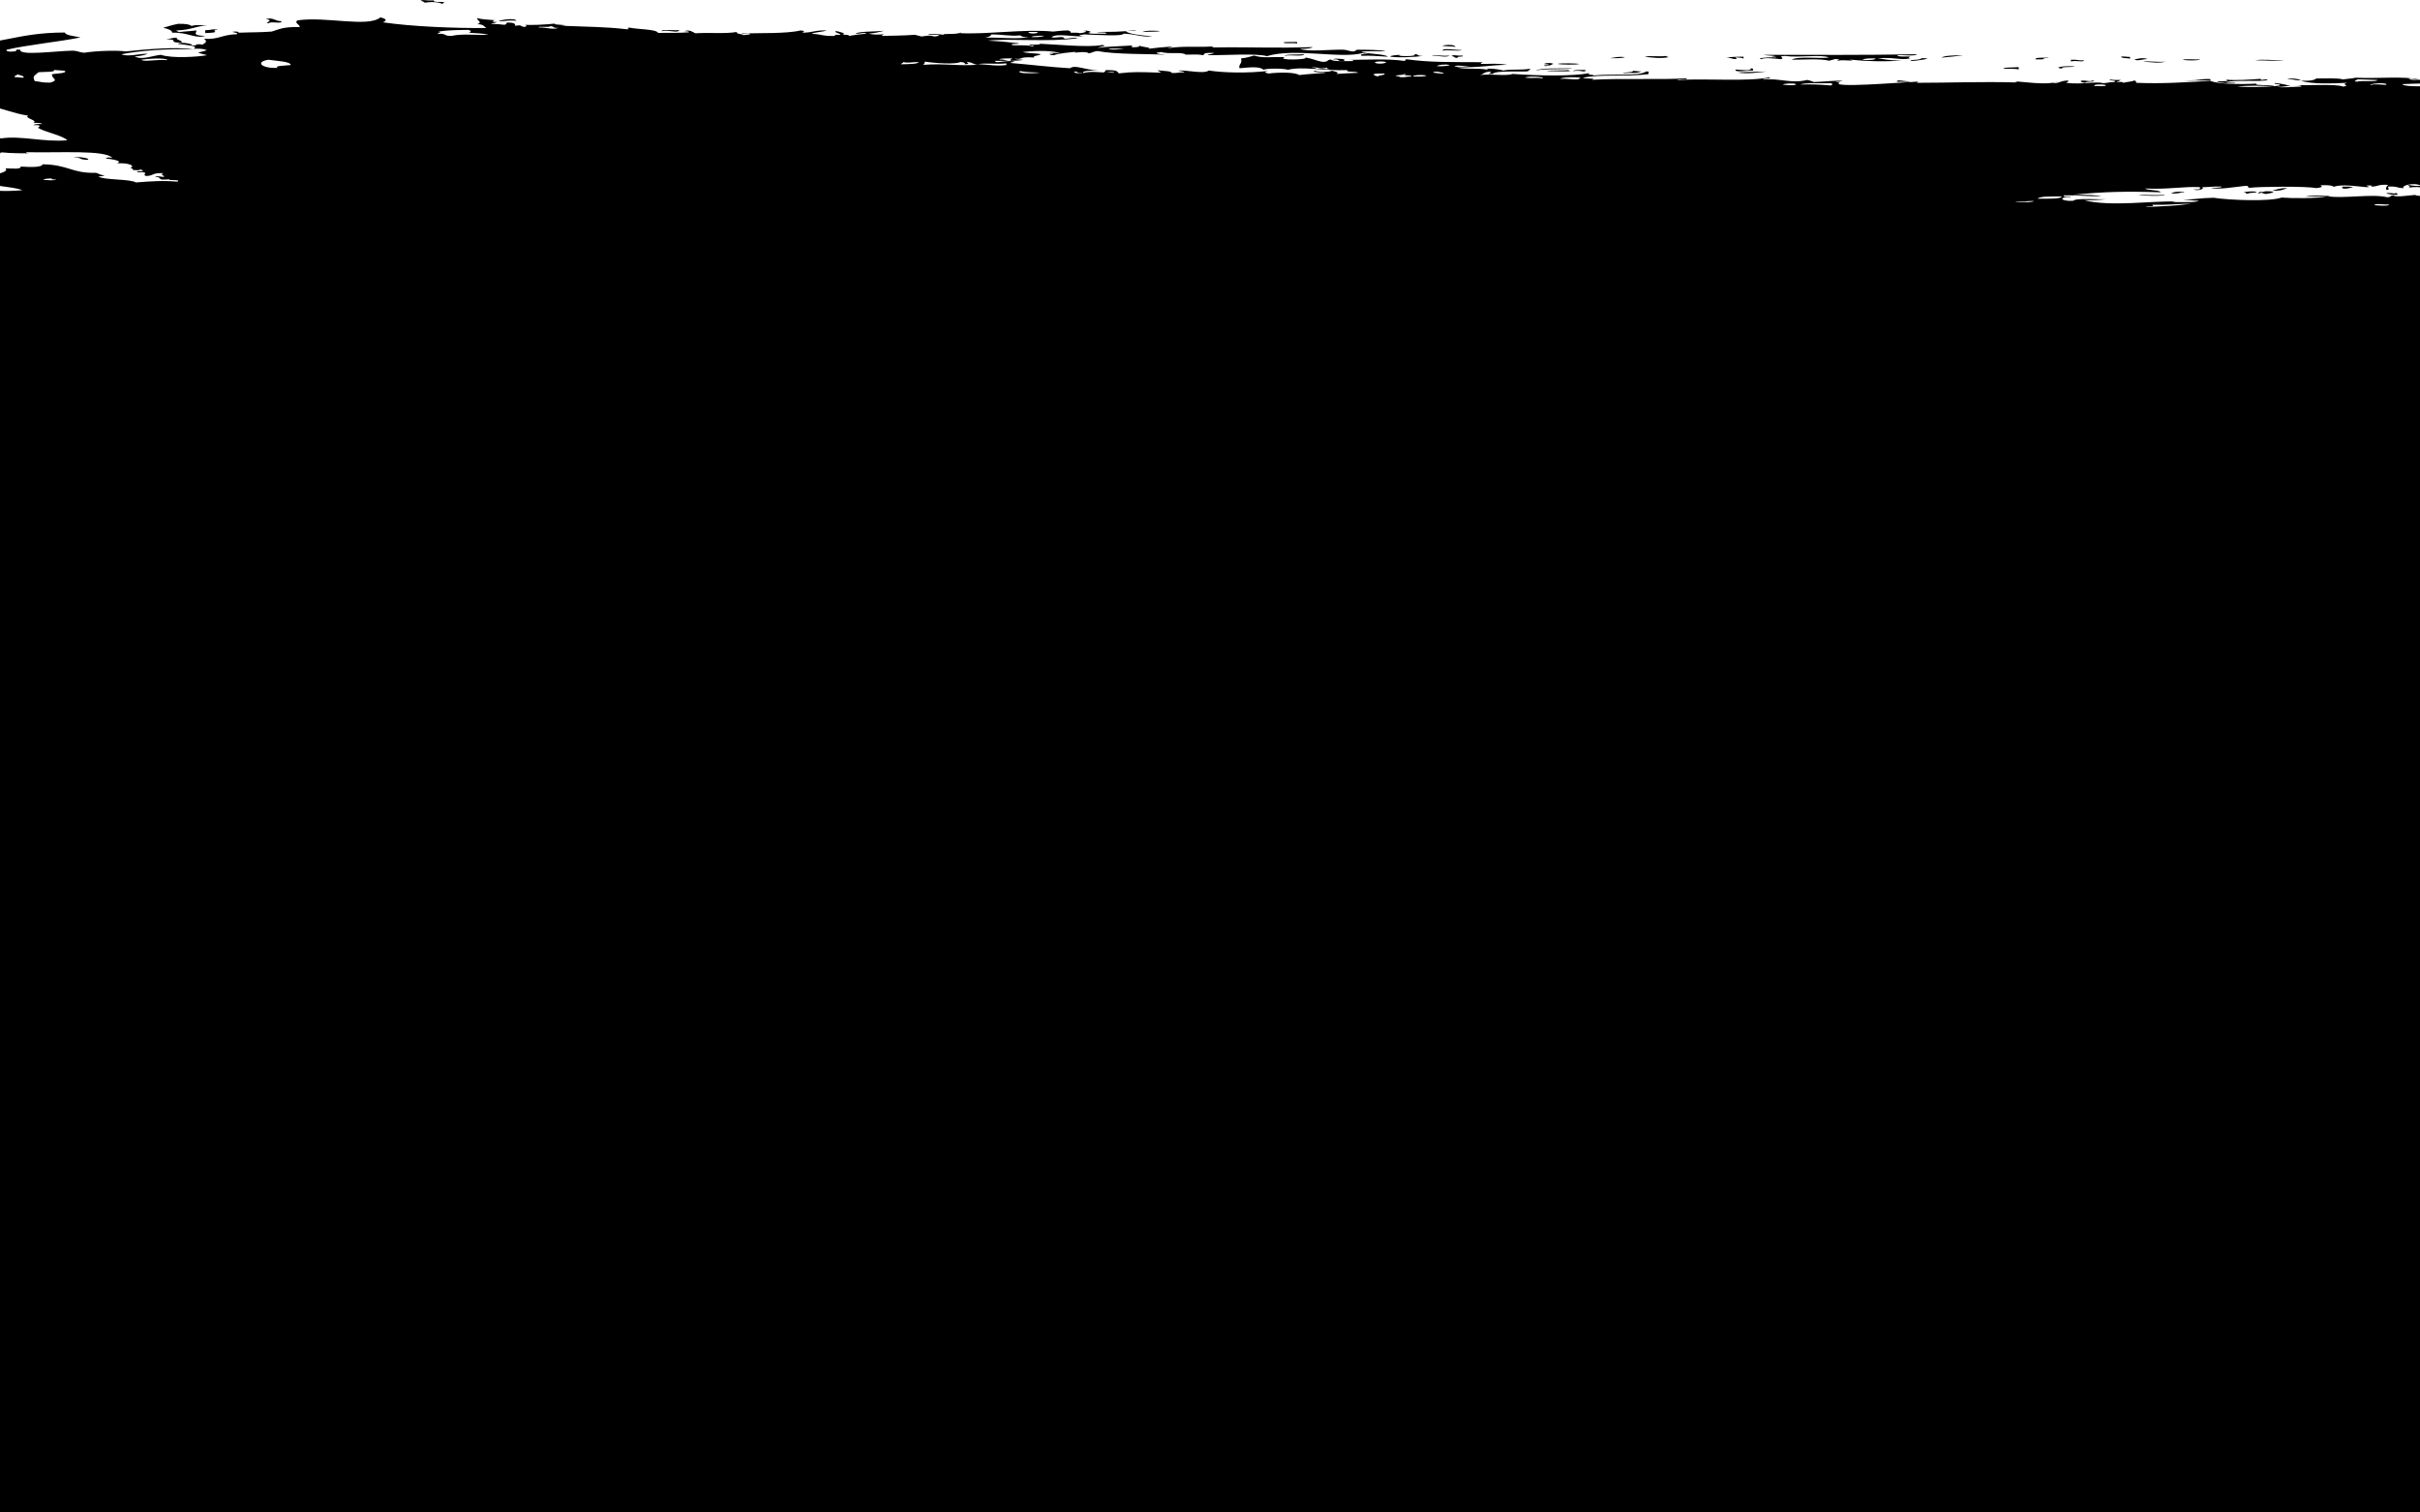 <?xml version="1.0" encoding="utf-8"?>
<!-- Generator: Adobe Illustrator 22.1.0, SVG Export Plug-In . SVG Version: 6.00 Build 0)  -->
<svg version="1.1" id="Layer_1" xmlns="http://www.w3.org/2000/svg" xmlns:xlink="http://www.w3.org/1999/xlink" x="0px" y="0px"
	 viewBox="0 0 1280 800" style="enable-background:new 0 0 1280 800;" xml:space="preserve">
<style type="text/css">
	.st0{fill:none;}
	.st1{fill-rule:evenodd;clip-rule:evenodd;}
</style>
<g>
	<g>
		<rect x="-346" y="0" class="st0" width="2970" height="212.5"/>
		<path class="st1" d="M1266.9,102.1c1.4,0,1,0.5,1.2,0.9c-3.7,0.3-3.6-0.4-5.8-0.6C1262.5,101.4,1267.5,102.9,1266.9,102.1z"/>
		<path class="st1" d="M1263.8,164.2c2.1,1.5-21.2,1.4-17.5-0.5c1.4,0,1,0.5,1.2,0.9C1252.1,164,1259,165.1,1263.8,164.2z"/>
		<path class="st1" d="M1244.7,99c-1.9,0.3-3.6,1.2-5.8,0.6c0-0.3,0-0.6,0-0.9C1241.5,98.6,1243.3,98.7,1244.7,99z"/>
		<path class="st1" d="M1232.2,103.4c1,0.4-8.4,0.6-12.7,0.6C1221.7,103.3,1227.1,103.4,1232.2,103.4z"/>
		<path class="st1" d="M1216.8,42.5c-3.5,0-4-0.7-7-0.8C1210.9,41.1,1216.8,41.8,1216.8,42.5z"/>
		<path class="st1" d="M1209.8,99.4c-1.7,0.7-2.8,1.6-8,1.5C1204,100.3,1205.7,99.5,1209.8,99.4z"/>
		<path class="st1" d="M1201.3,166.8c-0.5,0.7-5.7,0.1-8.1,0.3C1194.4,166.4,1197.8,166.5,1201.3,166.8z"/>
		<path class="st1" d="M1193.7,101.5c-0.3,0.6-4.3,0.3-4.6,0.9c-1,0.1-1.1-0.1-1.2-0.3c0.2-0.2-0.5-0.3-1.2-0.3
			C1187.7,101.3,1191.8,101,1193.7,101.5z"/>
		<path class="st1" d="M1169.1,41.8c0,0.3,0,0.6,0.1,0.9c-2.9-0.3-23.6,0.2-8.1-0.3C1163.5,42.2,1164.9,41.7,1169.1,41.8z"/>
		<path class="st1" d="M1163.8,31.4c-1.5,0.8-6.3,0.6-9.3,0.3C1155.4,31,1161.1,31.6,1163.8,31.4z"/>
		<path class="st1" d="M1145,102.9c-0.2,1.1-11.7,0.6-13.9,0.3C1133,102.8,1141.5,103.6,1145,102.9z"/>
		<path class="st1" d="M1135.9,31.2c-3.2,0.2-5.4,1.2-7,0.3C1131.4,30.9,1133.3,30.4,1135.9,31.2z"/>
		<path class="st1" d="M1126.6,30.1c0,0.3,0,0.6,0.1,0.9c-1.7-0.3-5.2-0.2-4.7-1.1C1124,29.8,1124.4,30.1,1126.6,30.1z"/>
		<path class="st1" d="M1117.7,168.3c-0.9,0.6-2.8,1-6.9,0.9C1111.5,168.5,1115.2,168.5,1117.7,168.3z"/>
		<path class="st1" d="M1106.5,42.6c4.5,0.7-4.3,0.4-3.4,1.2c-2-0.1-2.7-0.5-2.4-1.1C1103.5,42.3,1105.5,43.5,1106.5,42.6z"/>
		<path class="st1" d="M1102.3,31.9c-0.2,1.2-4.1-0.1-6.9,0.6c0-0.3,0-0.6-0.1-0.9C1098.9,31.4,1098.8,32.1,1102.3,31.9z"/>
		<path class="st1" d="M1096.7,35.1c3.5,0.6-8.4-0.1-5.7,1.2C1085.3,35.8,1091.5,34.7,1096.7,35.1z"/>
		<path class="st1" d="M1083.6,30.5c0,0.3-1.4,0.2-2.3,0.3c-1.3,0.1-0.6,0.3,0,0.3c-0.3,0.4-2.9,0.3-4.6,0.3
			C1076,30.4,1080.1,30.5,1083.6,30.5z"/>
		<path class="st1" d="M1067.7,35.5c0,0.4,0,0.8,0.1,1.2c-1.5-0.4-5.1-0.3-8.2-0.3C1059.7,35.5,1064.8,35.8,1067.7,35.5z"/>
		<path class="st1" d="M1038.3,29.3c-3.8,0.4-7.4,0.9-11.5,1.2C1028.3,29.5,1032.5,29.2,1038.3,29.3z"/>
		<path class="st1" d="M1047,169.4c-1.5,1.1-9.9-0.1-15.1,0.1c-0.4-0.8,6.5,0.2,4.6-0.9C1039.5,169.6,1041.5,169.1,1047,169.4z"/>
		<path class="st1" d="M922.2,30c0,0.4,0,0.8,0.1,1.2c0.4-0.8-7-1.2-3.5-0.3c-1.7,1-2.9-0.6-5.8-0.3C914.8,30.1,918.1,30,922.2,30z"
			/>
		<path class="st1" d="M859.5,30.2c-1.1,0.6-4.4,0.6-8.1,0.6C854.5,30.4,855.9,29.8,859.5,30.2z"/>
		<path class="st1" d="M861.9,180.9c-0.3,0.6-5.1,0.1-5.8,0.6c0.9,0.3,2.1,0.4,3.5,0.6c-2,0.9-6.2-0.1-4.7-1.1
			C859,181.1,859.8,180.3,861.9,180.9z"/>
		<path class="st1" d="M839,37c-0.7,0.3-1.4,0.5,0,0.6c-2.6,0.6-2.2-0.6-7,0C832.2,36.9,836,37,839,37z"/>
		<path class="st1" d="M835.4,33.8c-1.6,0.6-9.8,0.4-11.6,0C825.3,33.3,833.6,33.5,835.4,33.8z"/>
		<path class="st1" d="M830.9,37.6c-3.5,0.3-7.4,0-12.8,0c2.1-0.6,9.1-0.1,11.6-0.6C829.6,37.4,830,37.5,830.9,37.6z"/>
		<path class="st1" d="M773.4,26.5c-2.7,0.8-7.1-0.4-10.4,0.3C762.9,25.2,769.6,26.5,773.4,26.5z"/>
		<path class="st1" d="M773.5,29.4c1.5,0.9-3.8,0.2-2.3,1.2c-2.7,0.1-1.3-0.8-3.5-0.9C768.8,28.7,769.9,29.6,773.5,29.4z"/>
		<path class="st1" d="M769.8,24.8c-1.5-0.4-5.5-0.2-7-0.6C765.2,23.5,769.7,23.6,769.8,24.8z"/>
		<path class="st1" d="M752.6,29.5c-3.3,0.8-14.9,1.1-17.4,0.4c0.8-0.6,3.1-0.8,5.7-0.9c-4.7,0.8,10,1.1,7-0.3
			C751,28.5,748.9,29.8,752.6,29.5z"/>
		<path class="st1" d="M711,31.4c0,0.3,0,0.6,0,0.9c-4.3,0.3-1.9-1.1-5.8-0.9C705.4,30.7,710.2,31.2,711,31.4z"/>
		<path class="st1" d="M689.9,28.6c-0.9,1.6-6.5,0.2-10.4,0.9C680.1,28.5,687.3,29.1,689.9,28.6z"/>
		<path class="st1" d="M686,22.2c0,0.3,0,0.6,0.1,0.9c-0.9-0.7-8,0.3-7-0.8C681.4,22.2,683.7,22.2,686,22.2z"/>
		<path class="st1" d="M633.1,180c-0.4,0.8-5.3,0.6-10.4,0.9c0.4-0.5-0.9-0.5-2.4-0.6C623.1,179.8,628.7,180.6,633.1,180z"/>
		<path class="st1" d="M613.6,16.4c-1.5,0.6-7.1,0.2-9.2,0.6C605.2,16,610.8,16.2,613.6,16.4z"/>
		<path class="st1" d="M513.5,180.5c-0.8,0.6-3.1,0.8-5.8,0.9C506.2,180.2,510.4,180.5,513.5,180.5z"/>
		<path class="st1" d="M404.6,183.5c-0.6,0.3-3.2,0.5-1.1,0.6c-5,0.8-12.9,0.5-18.6,0.1C391.7,183.8,396,183.8,404.6,183.5z"/>
		<path class="st1" d="M402,179.8c-2.3,0.8-6.7,1-9.2,1.8C393.8,179.9,396.6,179.9,402,179.8z"/>
		<path class="st1" d="M383.6,181.9c0.2,0.3,2.1,0.2,3.5,0.3c-1.3,0.8-6.6,0.7-8,1.5c-2-0.2-0.8-0.7,1.1-0.6c-1.1-1-0.2-0.7-1.3-1.7
			c4.2-0.1,7.2-0.5,10.4-0.9c1.7,0.2,2.5,0.7,2.4,1.4C388.4,182.8,385.9,181.1,383.6,181.9z"/>
		<path class="st1" d="M377.9,184.5c-1.5,1.1-5.4,0.4-8.1,0.6c-4.3,0.4,1.3,1.6-4.6,0C370,184.4,372.6,184.9,377.9,184.5z"/>
		<path class="st1" d="M359.3,15.9c-0.9,1.9-5.3-0.3-9.3,0.6C349.3,15.4,356.4,16.2,359.3,15.9z"/>
		<path class="st1" d="M341.9,184.6c1.1,0.4-8.9,0.5-12.7,0.6C332,184.7,336.7,184.6,341.9,184.6z"/>
		<path class="st1" d="M318.6,182.7c-2.2-0.5-2.9,0-5.8,0C311.6,181.5,319.6,181.5,318.6,182.7z"/>
		<path class="st1" d="M306.7,177.8c-2,0.5-3,0-6.9,0.3C298.6,177.1,305.8,177.6,306.7,177.8z"/>
		<path class="st1" d="M273.1,11c-4.1-0.5-5.2,0.2-9.3,0.3C264.2,10.5,272.7,9.3,273.1,11z"/>
		<path class="st1" d="M279.2,147.1c0,0.3,0,0.6,0.1,0.9c-2.8,0.7-6.8,0-10.5,0C272.5,147.8,274.5,147.1,279.2,147.1z"/>
		<path class="st1" d="M234.6,157.8c-0.2,0.5-2,0.7-4.6,0.6c0.2-0.3-0.3-0.5-1.2-0.6C229,157.1,233.9,157.6,234.6,157.8z"/>
		<path class="st1" d="M231.2,159.2c-2,0.5-4.2-0.1-8.1,0.3c-0.7-1,3.4-0.9,6.9-0.9C229.8,159,230.3,159.2,231.2,159.2z"/>
		<path class="st1" d="M217.8,167.7c-3.6,0.6-5.4,0.6-10.4,1.2c-0.5-0.3-1-0.5-2.4-0.6c-0.5-0.7,5.3,0.1,3.4-0.9
			C212,167.8,212.5,167.5,217.8,167.7z"/>
		<path class="st1" d="M175.2,136.5c0.5,1.6-7.7,0-11.5,0.9c-0.5,1.3,5.5,0.8,8.2,0.5c-1.3,2.2-12.1-1-11.5,1.5
			c-2.8-0.2-5.3-0.4-9.3-0.3c-1.2-1,4.5-0.4,6.9-0.6c-4.4-1.1,3.8-1-1.3-2.3C162.8,136.8,167.7,136.9,175.2,136.5z"/>
		<path class="st1" d="M148.8,11.2c0.8,1.7-6-0.2-6.9,1.2c-2.3-0.5,3.6-1.6-1.3-2.3C144.6,9,145.3,11.2,148.8,11.2z"/>
		<path class="st1" d="M115.5,15.7c-5.9,0.6,3.5,1.4-6.9,1.8c0-0.5-0.1-1-0.1-1.5C112.6,15.9,111.3,15.2,115.5,15.7z"/>
		<path class="st1" d="M109.5,13.4c-6.7,0.6-8.2,2.4-16.1,2.7c-0.3,0.5,1.1,0.5,1.2,0.9c2.7-0.4,6.5-0.5,9.2-0.9
			c0.7,0.8-3.1,2.7,4.8,2.9c-5.7,1.6-9-2-17.5-1.7c-0.1-1.3-2.1-2-4.8-2.6c2.4-0.7,4.7-1.5,8-2.1c4.3-0.1,6,0.4,7,1.1
			C104.1,13,104.5,13.4,109.5,13.4z"/>
		<path class="st1" d="M96.1,22.5c-8.2,0.2-0.6-1.8-8.2-1.7c2.1-0.3,3.2-0.8,5.7-0.9C92.7,21.2,96.6,21.2,96.1,22.5z"/>
		<path class="st1" d="M68.1,150.6c-3.2,0.8-0.9,0.7,0.1,1.7c-2.1,0-2.4,0.4-4.6,0.3C65.5,152.1,62.4,150.2,68.1,150.6z"/>
		<path class="st1" d="M58.7,167.2c-2.1,0.6-6.8,0.9-5.8-0.6C56.4,166.4,55.1,167.4,58.7,167.2z"/>
		<path class="st1" d="M24.2,173.4c0.7,1-10.4,0.7-11.6,0.3c-2.8,0.2-2.5,1.1-3.4,1.8c-3.1-0.6-4-1.7-6-2.6
			c2.1-0.5,13.4-0.2,10.5,0.5C17.5,173.3,20.7,173.1,24.2,173.4z"/>
		<path class="st1" d="M4.9,142.1c-1.9,0.8-8.1,0.2-9.3-0.3C-3,141.2,1.8,142.2,4.9,142.1z"/>
		<path class="st1" d="M2119.2,65.1c-10.3-0.5-24-0.9-31.4-0.5c-4.2-2.1-23.6,0.7-25.7-2.5c-4.7-0.1-1.7,1.7-6.9,1.5
			c-3.7-0.4-6.5-1.1-10.5-1.4c-3.2,1-10.2,0.5-11.7-0.5c1.5,0,1-0.5,2.3-0.6c4.4,0.9,16.2,0.6,20.9-0.1c-8.4,0-19.2-0.6-26.7,0.1
			c1.4,0,3.3-0.1,3.5,0.3c-3.4-0.1-3.5,0.7-6.9,0.6c-0.8-0.6,3.2-0.9-1.2-0.9c-1.5,0.3-2.2,0.8-4.6,0.9c-7.6-0.8-19.3-1.3-26.7-0.5
			c-10.6-2.4-32.9,0.8-35-3.1c-9.3,0.7-18.9,0.8-27.9-0.5c-2.2,0-0.7,1-3.4,0.9c-9.4-1.7-23.5,0.9-34.8,0.1
			c0.7-1.2,11.6,0.2,8.1-1.2c-16.5,1.2-30.1-1.1-43-1c0.4-0.7,5.1-0.3,4.6-1.2c-3.6,0.1-11.5-0.4-16.3,0.1c-0.4-0.4-1.7-0.5-1.2-1.2
			c-8.6,0.7-16-0.5-25.6-1.1c-1.6,0.7,3.1,1.1,0.1,1.2c-2.3,0-4.6,0-7,0c1.5-0.4,1.5-1.1-1.2-1.2c-9.9,0.5-22.2-0.2-31.3,1
			c3.4-1.1-3-0.3-3.5-0.3c-0.2,0,0.2-0.6,0-0.6c-17.7-1.3-53.3,1.6-61.5-0.1c2,0.7-5,1.9-9.2,0.9c-0.9-0.8,2.3-0.6,2.3-1.2
			c-28.1,0.6-58.9,0.1-91.7,0.4c0.9,0.1,2.3,0,2.3,0.3c-15.4-0.3-21.9-1.1-34.9-0.4c-11.6-0.4-33.3,0-39.5-0.1
			c1,0.2,6.7,0.6,3.5,0.9c-12.5-1.8-23.3-1.7-40.7-1.6c-1.4-1.4-13.9-1.4-13.9,0.1c3.8,0.2,5.8-0.1,6.9-0.6c1.5,0.4,6.1,0,4.7,1.1
			c-5.9,0-24.4,0.4-15.2-0.8c-17.9,1.1-23.5-1-39.5-0.1c-3-2.8-24.7-0.4-23.3-1.9c-4.2,0.7-10.8,0.6-15.1-0.5c10-0.8,17-0.3,23.2-1
			c-3.8,0.1-7.1,0.1-8.2-0.5c-5.1,1-10.3,0.8-15.1,0.1c0.3,1.3-4.7,0.2-5.8,0c-1.4,0.9,3.8,0.2,2.4,1.2c-7.6,0.5-16.8,0.1-24.4-0.8
			c2.2,0,3.9-0.2,4.6-0.6c-6.5,0.5-13.8-1.1-15.1,0.6c2.4,0.2,7.6-0.4,8.1,0.3c-8.4,0.5-14.5,0.2-19.8-0.5c1.5,0,8.4,0,4.6-0.3
			c-5.4-0.3-7,0.4-10.4,0.6c-11.8-2.1-20.2-1.3-32.6-1.9c-1.5,1.1-8.5,0.8-13.9,0.9c0-0.4-0.6-0.6-1.2-0.9c-0.4-0.8,4.5-0.2,3.4-1.2
			c-4.7-0.1-15.2,0.5-22.1-0.8c-2.9,0.6-16.9,1.3-18.6-0.5c8.1-0.3,15.2-0.6,19.7-0.1c1.2-1,24,0.5,22-1.2c1,0.4,1.8,0.9,4.7,0.9
			c1.7-0.5,5.2-0.9,8-1.8c-0.5,2.1,6.9-1,8.2,0.8c3.8,0.2,2.4-0.8,4.6-0.9c3.1,0.3,4.6,1,8.2,1.1c26.3-2.3,56.3,0.2,82.4-0.6
			c-5.9-0.3-13.2-0.1-16.3-1.1c2-0.1,5.8,0.8,7,0c-2.1-0.3-5.8-0.1-7-0.6c6.2-0.5,10.5,1,12.8,0.5c-6.7-0.1,0.2-1.1-0.1-1.2
			c-2.3-0.5-5.8,0.3-9.3-0.8c-0.2,0.5,1.3,0.6,1.2,1.2c-2.4-0.1-2.3-0.8-4.7-0.9c-16,3-41.3,0.4-60.3,2c-1.1-1.5-5.1-0.7-4.6,0
			c-5.3-0.4-6.1-1-8.2-1.7c-4.7,2-19-0.1-25.5,1.3c-7.2-1.7-23.4,0.3-31.3,0.1c0.9,0.1,1.4,0.2,1.2,0.6c-4.1,0.1-6.6,0.5-9.3-0.3
			c2.7-0.7,2.2,0.4,5.8,0.3c-8.5-2-21.7-0.4-33.7-1c-1.8,0.4-4.5,0.6-6.9,0.9c-2.2-0.8-8.7-0.5-14-0.5c-0.8,0.8-2.8,1.4-8.1,1.2
			c6.1,2,17,1.4,24.5,1.1c-4,1.1,2.4,1.3-2.2,2c-3.4-1.6-21.9-0.4-26.8-0.8c2.2,0.1,5,0.1,4.7,0.8c-3.5,0-9.9,0.8-12.8,0.1
			c5.8,0.2,4.5-1,8.1,0c-2.3-0.9-5.1-1.6-9.4-2c-0.8,0.9,4,0.3,2.4,1.4c-1.2,0-1.4,0.2-2.3,0.3c-1.6-0.8-12.7-0.3-9.4-1.4
			c-8.4,0.5-21,0.3-24.5-1.4c-14.1,0.7-25.1,1.6-39.4,1c-0.2-0.4,0.3-1.1-1.2-1.2c-0.9,0.6-4,0.7-5.7,1.2c-0.4-1-3.1,0-3.5-0.6
			c1.6-0.1,1.3-0.6,2.3-0.9c-2.7,0.1-4.5,0-5.8-0.3c-0.8,0.9,4,0.3,2.4,1.4c-2.9,0-3.6,0.5-5.8,0.6c-4.5-1.1-11.5,0.9-19.8-0.2
			c0.4-0.4,1.6-0.6,1.1-1.2c-4.3,0.1-4,1.3-8,1.5c0.3-0.4,1.9-0.5,2.3-0.9c-5.7,2.1-19.6-0.2-23.2-0.2c1.3,0.1,2.8,0.5,1.2,0.6
			c-18.8-0.5-34.8,0.2-52.3,0.2c-0.1-0.3,1.7-0.5,0-0.6c-7.9,0.3-48,3.7-40.6,0.2c-0.9-0.1-2.3,0-2.3-0.3c1.4-0.1,3.3,0,3.5-0.3
			c-3.6-0.4-10.2,0.5-15.1,0.6c-1.2-0.4-2-0.9-3.6-1.1c-8.5,2.1-14.5-1.1-23.2-0.2c-0.4-0.8,4.5-0.2,3.4-1.2
			c-11.8,2.4-32,0.5-48.7,1.4c-0.4-0.8,6.5,0.2,4.6-0.9c-12,0.9-34.7-0.1-49.9,0.8c3.5-0.9-4.3-0.4-4.7-1.1
			c10.1-2,21.1-0.3,34.7-1.9c-0.7-0.4,1.3-1.5-1.3-1.4c-3.6,2.7-18.1,1.1-27.7,2.1c-0.5-0.5-3.7-0.2-2.4-1.2
			c-8.9,1.7-26.8,1.4-40.6,0.4c-3.4,1.3-11.4-0.2-17.4,0.6c2.5-0.4,1.8-1.7,5.7-1.8c1.4,0.8-3.5,1.3,1.2,1.2
			c1.4-2.1,16.5-0.8,19.6-1.5c-3-0.1,1.6-0.5-0.1-1.2c-4.9,0.8-9.5,0-13.9,0.9c-2.6-0.9-12.3-1.7-7,0c-4.1-1.7-13.3-0.3-17.5-1.7
			c12.7,0.2,17.2-1.2,26.6-1.3c-5.5-1-8.6-0.4-14-0.5c-0.1-0.4,0.5-0.6,1.1-0.9c-16.8-0.1-28,0.2-40.7-1.6c-0.2,0.3,0.3,0.8-1.1,0.9
			c-7.5-1.2-21.4-0.6-29.1-0.5c1.4,0,2.8,0.1,2.4,0.6c-5.1,0-11.1,0.3-11.7-0.8c-2.7,0.1-1,1.3-4.6,1.2c-3.6-0.6-5.3-1.8-9.4-2.3
			c3.7,1.1-15.6,1.8-10.5-0.2c-7.3-0.2-11.2,0.7-16.3-0.8c-2.1,0.5-3.8,1.2-6.9,1.5c0.9,2.8-1.5,3.1-0.8,5.2
			c6.2-0.6,10.7-1,12.8,0.8c1.2-0.8,10.6-0.8,12.8,0c7.8-1.9,18.8,0.6,31.4,0.2c-0.6,1.4,3.9,0.3,5.9,1.4c-4.2,0.1-7.8,0.4-11.6,0.6
			c1.6-0.9-0.3-1.1-2.4-1.7c-1.6,0.9-7.5,0.7-9.3,0c-1.3,1.2,4.9,0.5,5.9,1.1c-4.5,0.4-9.9,0.7-13.9,1.2c-2.3-1.6-10.9-1.5-16.3-0.8
			c-2.3-0.7-2.3-0.8-0.1-1.4c-10.7,1.3-23.9,1-31.4-0.2c-3,2.1-12.5-0.6-16.3,0.1c1.7,0.2,2.9,0.4,3.5,0.9c-3.6-0.2-3.4,0.5-6.9,0.3
			c0.2-1.1-4.4-1-7.1-1.4c-1.1,0.5,3.5,1,0.1,1.2c-9.8-0.3-13.5-0.5-20.9,0.4c-1.1-0.9-0.1-1.8-7.1-1.7c0.1,0.5-0.2,0.9-1.1,1.2
			c2.9,0.4,4.8-0.9,5.8,0c-6.7,0.6-11.7-1.3-17.4,0.6c-1.7-0.2-4.5-0.2-3.6-1.1c2.2,0.1,1,1.1,4.7,0.9c-1.5-1.3,4.4-1.4,8-1.5
			c-7.6-0.1-12.2-3.2-15.2-1.1c-11.5-0.7-19.4-1.8-31.5-2.8c0.2-0.4,1.9-0.5,2.3-0.9c-6.2-0.6-9.7,1.5-10.5-0.2
			c5.7-0.1,12.5,0.2,15.1-0.6c-2.2,0-3.9-0.2-4.7-0.6c5.2,0.7,1-1.1,10.4-0.6c-1-1.1,3.3-0.9,3.4-1.8c-2.8-0.5-7.7-0.4-9.4-1.1
			c9-0.9,14.5-0.7,19.8,0.5c-1.7,0.2-6-0.3-5.8,0.3c6.4-0.2-4,1,2.4,0.9c3.4-1.2,7.5-1.3,11.5-1.8c-2.3,1.2,5.2-0.8,7,0.8
			c2-0.3,2.3-1,4.6-1.2c9.1,1.8,26.7,1.5,36.1,1.9c-1.7-0.3-5.2-0.2-4.7-1.1c1.2,0,1.4-0.2,2.3-0.3c3.7,1.3,11.3-0.2,12.9,1.4
			c6,0,5.7-0.3,9.3,0.3c1-0.6-0.7-1.4,5.7-1.2c-0.3,0.6-3.1,0.6-3.4,1.2c9.2,0.1,25.7-1.1,31.4,0.5c14.9-4.5,38.9,1.6,51-1.7
			c0,0.4,2.1,0.3,2.4,0.6c-3-0.2-4.2,0.1-3.4,0.9c5.9-0.1,5.7,0,14,0.5c-1.8-1.6-10.8-1.3-14.1-2.6c2.5-0.5,8.5-0.2,12.8-0.3
			c-1.5-0.8-12-0.8-15.1-0.8c-0.2,0-0.6,0.9-2.3,0.9c-1.6-0.1-3-0.8-4.7-0.9c-7.8-0.2-19,1.3-23.2-0.5c4.1,0.1,6-0.3,6.9-0.9
			c-19.4,0.7-31.4-0.1-53.4,0.2c0-0.3,0.9-0.4,1.1-0.6c-7.5,0.7-15.9-0.4-24.3,1c0.3-0.4,1.9-0.5,2.3-0.9c-4.8,0.3-8.8,0.7-12.7,1.2
			c2.4-0.7-3.9-0.9-4.7-1.7c0.2,0.6-0.9,0.9-3.4,0.9c-2.6-0.4,1.4-0.7-1.2-0.9c-6,0.4-12.7,0.5-17.3,1.2c-0.1-0.5,5.9-1,2.2-1.5
			c-7.2,1.5-26.8-0.5-33.7-0.7c3.4,0.3-3.6,0.9-4.6,0.3c-1.5,0.7,4.6,0.9,1.2,1.2c-1.6-1.1-9.2-0.3-10.5-0.8c-1.9-1,3.9-0.2,3.4-0.9
			c-4.8-0.6-10.2-1.1-16.3-1.4c10.8-1.3,32.4,0.9,47.5-1.3c-1-0.7-5.1,0.3-6.9,0.3c-0.9-1.9-4-0.1-7-0.8c2.8-2.4,12.5,0.1,17.4-0.6
			c-1.4,0-2.8-0.1-2.4-0.6c1.2,0,1.4-0.2,2.3-0.3c7.3,0.2,20.2,1.2,20.9-0.4c5.7,0.1,10.2,2.1,15.2,1.4c-6-0.5-11.7-1.1-14.1-2.6
			c0.1-0.4,8.3-0.2,4.6-0.6c-8.4,1-11.6,0.8-19.7,0.9c0.9,0.5,5.7-0.1,4.7,0.9c-3.5-0.1-9,0.4-9.3-0.5c3.3-0.5-1.8-1.5-2.4-0.9
			c3.2,0.2-0.9,1.1-2.3,1.2c-0.2-0.4-2.8-0.3-4.7-0.3c0.1-0.5-0.3-0.9-1.2-1.2c-3.6,0-5.5,0.4-8.1,0.6c-15-1.5-35.7,1.7-49.9,0.8
			c0.7,0,1.4,0,1.1-0.3c-2.4,1.3-9.6,0.3-9.2,1.2c-1.3-0.3-7.7-0.7-8.1-0.3c0.7,0.5,5.5,0,5.8,0.6c-0.2,0.3-1.3,0.5-2.3,0.6
			c-3.1-0.8-3.6-0.4-7,0c-1.2-0.3-2.3-0.6-3.5-0.9c-7.2,0.5-10.4,0.4-17.4,0.6c-0.1-0.4,0.5-0.6,1.1-0.9c-3.1,0.3-5.9,0.3-8.1-0.3
			c3.4-0.3,5.8-0.9,8-1.5c-5.1,0.5-13.3,0.2-15,1.5c2.1,0.2,4.8-0.9,5.8,0c-3.6,0.3-6.6,0.7-9.2,1.2c0.1-0.5-1.2-0.7-3.5-0.6
			c2.5-0.7-1.4-1.6-3.6-2c-0.7,1.1,2.6,1.1,2.5,2c-5.4-0.2-1.2,0.5-3.5,0.6c-5.9,0.2-6.7-1-11.7-1.1c1.3-0.9,6-1,8-1.8
			c-6.5-0.2-7.1,1.1-12.7,1.2c0.1-0.7,2.1-0.9-1.2-1.2c-7.2,1.8-22.1,1.3-31.3,1.6c1.6,0.7,3.5-0.5,4.7,0.3
			c-0.3,0.4-2.5,0.3-3.4,0.6c-0.7-0.7-4.5-0.6-3.6-1.7c-6.5,1.1-13.6,0.2-22,0.7c-1.1-0.4-2.9-2.2-5.9-1.1c1.4,0,2.8,0.1,2.4,0.6
			c-4.9,0.3-8.3,0.3-16.2,0.3c-0.9-2-10.4-1.8-15.3-2.8c-2.5,0.4,1.5,0.7-1.1,0.9c-12-1.4-19.2-1.2-35-1.9c7.6-0.5-7.3-0.4-2.4-1.2
			c-5.1,0.6-14.3,1.1-17.4,0.6c1.9-0.2,2,1.4,0.1,1.2c-2.4-0.5-0.4-1.1-4.7-0.6c0.6-1-0.5-1.6-3.6-1.7c-1.6,0.2-0.1,1.1-2.2,1.2
			c-3.6-0.5-4.5-0.2-7-0.6c1.7-0.2,2.8-0.5,3.4-0.9c-3.8,0.2-1.9-0.6-1.2-0.9c-3.6-0.3-7.1-0.5-9.4-1.1c0.1,1.4,3.1,2.1,0.2,3.2
			c3.7,0.1,3.3,1.3,4.8,2c-17.1,0.2-39.9-0.8-54.8-3c2.2-0.9,2.1-1.8-1.3-2.6c-6.6,5.5-29.3-0.7-44,1.6c-1.5,1.6,1.1,1.8,1.4,3.5
			c-9.1-0.2-11.1,1.3-14.9,2.4c-6.9,0.5-9.8,0.3-17.4,0.6c-0.2-0.4-0.4-0.7-2.4-0.6c-3.1,0.3,3.1,0.5,1.3,1.4
			c-7.9,0.2-9.7,3-17.3,2.4c2.4,1.6,0.1,2.5-1,3.2c0-0.4-3.2-0.4-3.5,0c1.9,0.1-0.1,0.4-2.3,0.3c2.5-0.5-5.9-2.2-7-0.8
			c4.2,0.6,11.5,1,8.3,2.6c4.1-0.2,6,0.2,7,0.8c-1.3,0.4-2.9,0.8-4.6,1.2c1.1,0.6,3.3,0.9,4.7,1.4c-5.2,0.9-18.3,1.8-24.4-0.2
			c-4.6,0.4-9.6,2.9-13.9,0.9c1.6-0.1,5.3-0.6,6.9-1.5c-4.6,0-10.5,1.8-13.9,0.3c9.5-1.9,24.6-3.1,38.2-2.5
			c-8.6-1.6-24.4-0.2-35.9,1c-4.9-0.7-15.8-0.3-22,0.7c-2.7-0.2-3.2-1-5.9-1.1c-8.8,0.1-28.5,2.9-27.9-0.5c-4.2-0.4-0.6,1-3.4,0.9
			C5,27.5,3,27.2,3.5,26.3c11.2-2.6,27.1-4.1,39.1-6.5c-3.2-0.7-8-1.1-8.3-2.6c-25.8,0-34.8,7-61.1,6.9c4,2.7-6.8,3.9-0.8,6.4
			c-2,0-3.6,0.1-4.6,0.3c1.4,2.3,3.5,3.9-2,5.5c0,0.5,3.2,0.2,3.5,0.6c-3.9,0-3.1,1.2-4.5,1.8c0.7,0.4,4.5,0,4.7,0.6
			c5.2,6.4,12.5,9.6,23.1,16.5c9.2,1.4,13.4,4,22.4,5.4c-2.8,1.2,5.7,2.5,2.6,3.8c2.6-0.1,4.4,0.1,4.7,0.6c-2.6-0.1-4.4,0.1-4.6,0.6
			c5.6-0.3,2.2,1.3,2.4,1.4c3.4,2.2,13,4,15.5,6.6c-12.4,1.1-24.6-2.6-34.9-1c-4.2-0.8-10.9-0.9-11.8-2.6c3.7-0.1,6.9-0.2,6.9-1.2
			c-8-1.1-16.5-2-28-2.2c-1.8-2.6-16.9-1.7-25.7-2.5c0-0.6,3.1-0.4,2.2-1.2c-12.4,0.5-28-0.1-40.7-1c-4.8-3.4-30.8-2.6-31.7-6
			c-5.6-0.3-11.7-0.5-14-1.7c1.5-1.4,5.6-2.3,4.4-4.4c-3.1-1.6-12.8-1.4-17.6-2.5c-0.3,1.1-7.3,2-11.5,1.2c0.8-0.6,3.5-0.7,4.6-1.2
			c-4.6-1.7-3.6-3.2-7.3-4.9c-3.8,0.1-9.7,0.5-10.5-0.8c2.1-0.2,4.9,0.8,5.8,0c-3.7,0-3.5-1.1-7-1.1c0.1,1.9-4.6,0.1-7,0
			c-3.3,0.7,0.6,1.4-2.2,2.3c-14.5,0.3-25.2-5.3-35-2.5c1.5,0.4,5.1,0.3,8.1,0.3c7.7,2.4,17.9,4.2,28.2,6c-0.3,0.4-1.6,0.6-1.1,1.2
			c4-0.2,6.1-0.8,10.4-0.9c1.6,0.6,3.3,1.1,8.2,0.8c-4.7,1.4,3.6,1.2,3.6,2.3c-3.7,0.4-3.2,0.6-2.2,1.7c-2.3,0-1.4,0.8-4.6,0.6
			c-10.4-0.7-22.5-1.6-36.1-1.6c5.1,1.9,16.5,2.2,24.6,3.4c-1.5,2.6,2.8,3.4,9.6,5.2c3.8,0.3,0.8-0.9,4.6-0.6
			c3.6,2.9,14.7,5.1,12.1,8.7c-14.4-0.2-14.1,3.3-28.8,3c-0.2,1.3-4.6,1.6-5.6,2.6c0.4,0.6,2.4,0.8,3.6,1.1
			c-0.7,0.8-3.4,1.1-5.7,1.5c-3.5,3.9,11.7,2.9,12,5.8c-10.1,0.8-25.1,0.4-32.4,1.9c4.5,0.2,6.4,2.2,2.5,2.9c6.4,0.9,7.3,3.2,14.2,4
			c11.4-1.5,10.7-4.8,24-6.2c7.8,4.6,41.9,3.9,52.6,4.7c-1.5-0.1-2.4-0.4-2.4-0.9c5.6-0.3,8.2,0.2,11.6,0.5
			c-0.9-1.2,5.7-0.5,6.9-1.2c-1.7-0.2-3.7-0.4-3.6-1.1c18.1,0.1,28.1-1.7,46.3-2.2c0.2-0.3-0.2-0.8,1.1-0.9c24.7,0.2,41-1.3,63.7-2
			c0.2-0.3-0.3-0.8,1.1-0.9c4.8,0.5,11,0.5,14,0.5c-0.9-0.1-1.3-0.2-1.2-0.6c18,0.4,41.6-1.3,45.5,3c-1.7-0.3-2.9-0.3-3.5,0.3
			c3.4,0.4,9.4,1.3,6,2.6c5.9-0.4,9.9,1.3,7.1,2.3c0.4,0.4,1.7,0.5,1.2,1.2c3.7,0.2,2.4,0.2,4.6-0.3c0,0.4,0.6,0.6,1.2,0.9
			c-1.8,0-4,0-3.4,0.6c7.8-0.3,1.7,1.3,4.8,2c4.4-0.2,2.7-1.8,9.2-1.5c-2.6,0.7,0.5,1.1,0.1,2c-0.7-0.1-4.5-0.7-4.6,0
			c3,0,1.9,1.1,3.6,1.4c2,0,3.6-0.1,4.6-0.3c-4.2,1.1,6-0.1,3.6,1.4c-7.7-0.7-14.2-0.2-22,0.4c-3.1-1.9-16.8-1.2-19.9-3.1
			c1.4-0.1,2.6-0.3,3.4-0.6c-2.6-0.2-3-1-4.7-1.4c-12.6,0.4-14.5-4.3-28.2-4.5c-0.2,1.6-6,1.6-11.5,1.2c0.1,1.5-3.7,1.1-8.1,0.9
			c2.7,2.7-9.9,3.1-5.5,5.2c-1.6-0.4-4.3-0.4-4.6,0.3c0.9,0.5,5.7-0.1,4.7,0.9c-0.2,0.4-2.8,0.3-4.6,0.3c0.8,3,14.2,2.8,18.9,4.9
			c-18.1,1.7-27-2.5-41.9-1.6c0-0.4,0-0.8-0.1-1.2c-14.1-1-13.6,3.8-25.3,3.3c-5.9,1.8-13.9,3.1-24.2,3.9c1.1,0.4-7.2,0.9-8,1.8
			c-19.3,0.1,0.1,5.5-3,7.3c3.8,1.1,8.8,1.9,10.7,3.4c-4.3,0-3.3,0.5-1.1,0.9c-1.5,0-3.1,0-4.6,0c0.4,1.8-3.8,1.9,1.3,2.9
			c11.4-0.9,21.9,0.3,26.9,2.8c-1.8,0-0.9,0.7-3.4,0.6c-0.9,1.3,5.8,0.7,5.9,1.7c-8-0.4-9-2.6-16.4-3.1c1,0.8-1.6,0.8-1.1,1.5
			c2.2,0.1,2.5-0.3,4.6-0.3c-2.2,0.6,2.4,0.9,2.4,1.7c5-0.1,4.3,0.5,9.3,0.8c0.4-0.5,6.8-1,8.1-0.3c-7.3-0.1,2,0.8-3.4,1.2
			c10,0.4,12.9,1.2,18.7,1.1c-3.8,0.4-6.6,1.1-6.8,2.3c3.1-0.2,2.3,0.6,3.5,0.9c14.8,0.5,20.9,3.4,38.6,3.9
			c-4.5,1.6-15.2,0.7-26.6,1.3c-1.8,0.9-5,1.4-4.5,2.9c12.5-0.3,28.4,2,41.8,0.1c7.9,1.8,26-1,39.5-0.4c5.3,0.2,17.9,0.1,20.8-1.8
			c16.4,0.1,33.7-0.9,54.5-1.1c1.4,0.7-3.5,1.3,1.2,1.2c5.9-1.5,19.6-0.7,25.4-1.6c-19.7-0.2-37.2-0.7-56.9-0.7
			c-0.3-0.4-1.9-0.5-2.4-0.9c12.5,0.6,29-3.8,26.6-1.6c1.2-0.4,6.2,0.7,10.5,0.5c2.7-2.6,12.1,0,19.7-0.4c-0.4-0.8,4.5-0.2,3.4-1.2
			c-0.4-0.9-4.5-0.8-4.8-1.7c7-2,14.7-0.7,25.5-1c0.5,0.4,1.4,0.5,0.1,0.9c2.8-0.2,11-0.9,10.5,0.5c-5.7,0.6-2-0.1-5.8-0.3
			c-2.3,1.1,0.3,1.6,3.6,2c-3.5,0.6-3.2,2.1-8,2.4c2.2,0,3.9,0.2,4.7,0.6c-0.8,0.7-4.4,0.7-4.6,1.5c4.3-0.4,9.7-0.2,15.1,0.5
			c-0.2-1.5,7.2-1,9.2-0.9c-1.4,0.8-4.7,1-8.1,0.6c2.2,1.3-4.6,0.4-3.4,1.5c4.6,0.4,17.1-3.2,23.2-0.7c-10.4-0.4-12.3,1.2-18.5,1.8
			c-3.5,3.9,10.4,2.7,17.7,4c9.9-0.4,24.9,1.2,32.5,0.2c-3.6-0.3-11.6,0.2-12.9-1.4c2.4-1.5,6.9,0.7,8.1-0.6
			c-5.1-0.4-7.3,0.3-9.3-0.8c1.5,0,1-0.5,2.3-0.6c4.7,0.3,10.1,1.1,9.4,2c-0.4-0.9,3.4,0.7,3.5-0.3c-1.7-0.2-1.7-0.9-2.4-1.4
			c-5.7,0.1-9.4-0.3-10.5-1.4c8.4-1.6,15.4,0.1,22-1.8c1,0.6,8.4,1.2,10.5,0.5c-2.1,0-2.7-0.3-2.4-0.9c17,1.2,26.7,1,41.9,1.3
			c-4.2,0.9-6.6,0.4-11.6,0.9c2.4,0.5,6.1,0.6,7.1,1.4c-3.9,0.6-7.1,1.1-6.9,2.1c-6.4,0.2-10.4,1.3-17.4,0.6
			c2.6,1.3,7.9,0.6,11.6,0.2c0,0.3,1,0.3,1.2,0.6c-5.5,1.6-2.9,2.8-0.8,5.2c-23.8,1.6-43.6-1.8-67.3,0c-8.6-0.3-17.6-1.8-30.3-1.3
			c0.4-0.7-2.2-0.6-1.2-1.4c-10.2,0.7-19.8-0.1-26.8-1.1c-1,2-9.9-0.6-13.9,0.3c-0.5-0.4-1.4-0.5,0-0.9c-8.8,1.9-14.9-1.8-25.6-0.8
			c5,0.2-4.2,1.6,4.7,1.4c1.5-0.7-3.1-1.1-0.1-1.2c-0.2,1.8,9.4,1.4,13,2.9c6.4-1.6,13-0.1,22.1-0.1c0.9,0.6,3.1,2.3,5.9,1.4
			c-4.7,0.2,0.8-1,1.1-1.5c6.7,0,12.8,0.8,18.6,1.1c-2,1.4-1.8,0.9-6.9,0.6c0.2,1.1,1.4,0.8,0.1,1.7c5.4,0.3,5.6-0.6,8.1-0.9
			c-1.5,1.9,13.4,0.7,17.5,1.7c-0.3-0.6,0.9-0.9,3.4-0.9c-0.4,0.4-1.4,0.5,0.1,0.9c22.2-0.1,42.5-1.2,62.7-0.5
			c6.7-1,26.5-1.9,25.6,1.1c24.3,1.5,49.1,0.1,75.5,0.9c8.7-1.5,19.8-1.2,27.8-0.7c-1.2-0.1,2.4-0.7,4.6-0.3
			c8.3,1.4-5.8,2.1-12.7,2.1c6-0.1,0.2,1.9-1,2.6c-13,0.8-23.5,0.8-34.7,1.6c-3-0.1-3.6-0.9-7-0.8c-4.8,1.2-10.3-0.5-16.3-0.2
			c-3.4,0.2-5.8,1.4-9.2,1.5c-3.8,0.1-7.3-1.1-10.5-1.1c-1.9,0-5.3,0.5-6.9,0.6c0.2,0,0.8-0.6,1.1-0.6c-3.5,0-5.1,0.8-8.1,0.9
			c-0.5,0-0.9-0.8-1.2-0.9c-4.2-0.5-9.3,1.1-13.9,1.2c-3.4-0.8,3.8-1.3-1.3-1.4c-0.2,1-5.2,0.8-6.9,1.5c-3.4-1.6-13.1,0.2-11.7-1.4
			c-7.9,0.6-21.7,1.3-28.9,1.3c1.3,0,1.3,0.5,1.2,0.9c-8.7,0-11.6,0-16.2,0.6c0-0.3,0.9-0.4,1.1-0.6c-13.1,0.2-24.3,0.5-32.5,0.1
			c-1.1,0.4-1.9,0.9-3.4,1.2c-3-0.7-3.7-0.4-5.8,0.3c-2.4-0.5-1.5-1.7-4.7-1.1c4,0.8-4.5,1-6.9,1.2c-0.1-0.6-3.2-0.4-2.4-1.2
			c-0.4-0.7,3.3-0.3,3.4-0.9c-7.6,0.1-7.5,1-8,2.4c2.8,0.5,7.5,0.4,10.5,0.8c2.1-1.7,14.6-0.7,17.4-0.1c-1.5,0-1,0.5-2.3,0.6
			c-0.2-0.3,0.2-0.8-1.2-0.9c-6.7,1.8-13.9,0.8-23.2,0.7c2.8,1.1-2.1,0.9-2.2,2c9.2,0,18.4-0.2,26.7-0.1c-3.7-0.5,3.4-0.9,4.6-1.2
			c2.3,0.4,8.9,1.2,10.5,0.8c-1.4,0-1.3-0.5-1.2-0.9c4.9,1.3,12,0.7,18.6,1.1c-7.3-0.1-3.9,0.6-9.2,0.9c5.1,0.4,8,0.7,11.6-0.3
			c0,0.3,0,0.6,0.1,0.9c10.8-1,27.9,0.8,41.8-0.2c0.2,0.3-0.1,0.8,1.2,0.9c12.1-1.1,30,0.8,36-0.4c0.5,1.1-5.2,1.5-8.1,0.9
			c0.9,2,7.5,0.4,10.5,0.2c-0.2,0,0.2,0.6,0,0.6c4.6-0.3,6.6-1.6,11.5-1.8c6.3-0.2,8.1,1.3,16.3,0.8c-2.5-1.4,8.6-0.1,11.6-0.9
			c-12.5-0.1,13.9-1.4,14,0.5c-3.9-0.1-4.4,0.7-6.9,0.9c6.4-0.1,3.4,0.3,4.7,1.4c5.1-0.3,5.8,0.5,9.3,0.5c-0.6-0.9-5.3-0.8-7.1-1.4
			c1.6,0,2.5-0.1,3.5-0.3c2.7,0.3,4.6,1.8,7,0.6c-0.1,0.5,0.3,0.9,1.2,1.2c-18.7,0.8-25.5,1.2-43,0.2c-10.4,0.9-21.6-0.9-32.5,0.7
			c-0.2-0.5-3.8-0.2-3.5-0.9c-14.4,0.9-30.1-2.1-41.8,0.2c3.3,0,7.9-0.3,8.2,0.5c-3.6-0.1-19.9,1-16.3-1.1c-2.8,0.2-5.3,0.4-9.3,0.3
			c-1.7,1.2,6,0,5.8,0.8c-5.2,0.2-16.9,0.8-20.9-0.8c-21.2,0.1-37.2,0.6-51.1-1c-0.6,1.5-2.4-0.7-4.7-0.6c-2.9,0.4,1.2,1.4-1.1,1.5
			c-1.2,0-1.4,0.2-2.3,0.3c-4.5,0.3-4.2-0.7-7-0.8c-1.4,0.8-7.1,0.6-11.6,0.6c-1-2.2-9.3-0.8-14-0.8c-19-0.2-44.2-1.1-59.3-0.9
			c11.9,0.8,15.8,0.1,25.6,1.3c13.8-1.2,31.3,0.4,46.4,0.1c-0.1,0.7,1.9,0.9,2.4,1.4c-1.3,0.4-4.4,0.5-5.7,0.9
			c4.5,0.6,16.8-1.2,24.4,0.5c0.6-1,4.4-0.4,7-0.3c3.6-2,21.1-1.9,27.8-1.6c-0.2,0.5-10.6,0.1-6.9,0.6c3.5,0,7.1-0.1,7,0.8
			c-2,0.2-6.8-0.3-7,0.3c3.7,0.4,11.3-0.2,9.4,1.7c4.9,0.2-1.6-1.1,3.4-1.2c0.3,0.2,1,0.3,2.3,0.3c1.6,1.3-2,1.4-3.4,2
			c5.2,0.8,5.5-0.4,5.8-0.9c3.7,0.8-3,1.1,0.1,1.7c5,0.5,10.3,0.6,12.8,0.5c-1.3-0.1-1.8-0.3-2.4-0.6c2.1,0.2,4.8-0.9,5.8,0
			c-1.4,0-3.3,0-3.5,0.3c6.5,0.8,17,0,21,1.4c2.8-0.4-2.1-0.9,1.1-1.2c6.6-0.4,6.1,1,10.5,1.1c0.6-0.4-1.5-1.5,1.1-1.5
			c4.1,0.1,11.2-0.5,10.5,0.8c-1.2,0.2-8.8,0.3-5.8,0.6c6.5-0.6,11.1,0,13.9-1.2c4.7,0.3-0.7,1.6,3.6,1.7c1.6-0.2,0.1-1.1,2.2-1.2
			c1.6,0.5,13.9,1.7,8.2,0.5c4.9,0.2,5.9,0.2,12.8,0.2c0.2-0.4-0.5-1.1,1.1-1.2c19.5,1,36.2-0.4,53.4,0.4c0.4-0.5-1.8-0.7-0.1-0.9
			c6.5,0.4,11.9,0.8,16.2-0.4c0.1,0.4-0.5,0.6-1.1,0.9c4.7-0.5,10.9,0.1,15.1,0.5c-3.1,1.2-9.2,0.2-10.3,2.1
			c8-0.2,11.4-2.6,20.8-2.1c1.6-0.7-3.1-1.1-0.1-1.2c3.6,0.4,4.5,0.2,7-0.3c0,1,3.5,1.1,5.9,1.4c9.2-1.1,18.2,0.8,26.6-1
			c18.5,0.7,45.6,0.4,60.3-0.8c1.1,0.7,6.5,0.3,5.9,1.4c6.6-1.1,10.4,0.7,15.1-0.6c-1.4,0-2.8-0.1-2.4-0.6c2.8-0.3,3.1-0.2,8.1-0.3
			c0.1,0.5-0.1,1,2.4,0.9c3.6-1.9,13-0.1,18.6,0.2c0.3-0.6-1.6-0.6-2.4-0.9c4.5-0.2,12.9-0.4,14,1.1c-2.9,0.3-4.1-1.2-5.8-0.3
			c1.6,0.1,1.4,0.6,2.4,0.9c12.5-1.7,30.1-1.2,38.3-1c3,0.1,4.4-0.9,5.8-0.9c3.6,0.1,6.6,1.3,12.8,0.8c-1.2,0.1,1.6,0,4.6,0
			c1.2,0,13.3-0.7,16.3,0.5c0.5,0.7-9,0.4-5.7,0.9c4.2-0.1,5.6-0.5,9.3,0c-1-1.5,6-1.2,8.1-0.6c-3.7,0.4-8.9,0.5-10.4,1.5
			c7.2-0.5,20.6-1.8,19.8,0.8c0-0.3,2-0.4,2.3,0c-4.7,0.7-2.8,1.4-6.8,2.1c14.8-2.6,27.2,1.5,40.5-2.2c0.3,0.6-1.3,0.6-1.1,1.2
			c3.6,0,3.3-0.9,8.1-0.6c-0.2,0.5,1.3,0.6,1.2,1.2c3-0.1,6.4-0.2,8.1-0.6c-5.1,0.1-7.4-0.5-8.2-1.4c7.8,0.4,11.5-0.9,18.6,0.5
			c-4.7-0.3-3.4,0.9-8.1,0.6c1.2,0.7,0.5,1.8,4.8,1.7c0.2-0.4-0.5-1.1,1.1-1.2c-0.7,1.3,14.5,1.7,21,1.7c1.2-1.1-2.9-0.8-2.4-1.7
			c1.4,0.3,4.1,0.3,7,0.3c-2.4,0.7-1.6,0.6-1,1.7c3.7,0.2,1.5-1,4.6-0.9c-0.1,1.1,6.1,0.6,7,1.4c5-1,6.5-0.2,5.8,0.6
			c4.4-0.8,6.1-0.5,9.2-1.5c2,0.6-0.1,0.4,0.1,1.2c5-0.3,4.5-0.2,8.1,0.3c1.8-0.3,2.8-0.8,4.6-1.2c2.1,0.6,4.7,0.2,1.2,0.9
			c12.8,0.5,16.9-2.8,23.1-2.1c0.6-2.1,6-1.3,10.4-0.6c1.5-0.7-3.1-1.1-0.1-1.2c3.2,0.6,5.9,0.5,10.5,0.2c1,0.9-1.8,0.9-2.2,1.5
			c2.6-0.5,6.3,0,6.9-0.3c-1.7-0.2-2.9-0.4-3.5-0.9c2.7,0,3.4-0.5,7-0.3c0,0.3,0,0.6,0.1,0.9c9.7-1.6,23.5-0.2,27.8-1.6
			c3.7-0.3,2.5,0.7,4.7,0.9c0-0.4-0.6-0.6-1.2-0.9c2.8-0.7,16.6,1.5,9.3,0c5.5,0.1,7.2,1.2,10.5,0.5c-2.7-0.1-2.8-0.8-0.1-0.9
			c-1.6,0.4-0.8,0.9,2.4,0.9c1.1-0.5,3.6-0.6,5.8-0.9c-3.1,0.8,5.4,0.5,7,0.3c-0.9-0.1-2.3,0-2.3-0.3c2.3-0.1,8.6-0.8,10.4,0
			c-0.7,0.4-4.5,0.1-4.6,0.6c3.9,0.5,5.1-0.4,9.3-0.6c1.9,1.7,11.5-1.3,12.8,0.8c-9.4-1.1-15.2,2.7-20.9,0.4
			c-0.1,1.6-4.1,0.7-9.2,1.2c1.4,0.9-1.8,0.7-2.2,1.2c5.4,0.2,3.3-0.3,4.6-0.6c1.1,0.3,4.3,0.1,3.5,0.9c-1.4,0-3.3,0-3.5,0.3
			c4.8-0.3,7.2,0.1,8.2,0.8c6-0.7,10.4,0.1,23.2-0.4c2.1-0.5-1.6-0.9,2.2-1.2c15.2,1.3,28.8-1.3,40.6-0.7c2.3-0.9-2.2-1.7,3.4-1.8
			c2.9,0.4,2.1,1,1.3,1.7c10.6-1.2,17.6,0.5,29,0.2c4.7-2.5,20.7-0.1,27.7-2.1c-5.4,0.4-12.3,0.5-15.1-0.5
			c4.3-1.1,17.9-1.5,16.3,0.5c6.3-1.1,11.9,1.1,13.9-0.6c1.4,1.8,14.6,1.7,22.1,1.1c-1.1,0.1,1.7,0.3,4.7,0.3
			c15.4-0.3,34.3,0.1,48.7-1.4c0.2,0.5-0.1,1,2.4,0.9c0.1-0.7,0.1-1.5,3.4-1.5c0.8,0.6-3.2,0.9,1.2,0.9c1.1-0.5,3.6-0.9,5.8-0.3
			c2.5-0.4-1.5-0.7,1.1-0.9c2.2,0,3.9,0.2,4.7,0.6c-0.1,0.5-2.9,0.2-2.3,0.9c4.2-0.6,5.2-0.4,10.4-0.9c0.2-1-3.9,0-4.7-1.1
			c24.8-3.8,54.9-2.8,81.1-3.5c1.3,0.7-7.2,0.5-3.4,0.9c11.2-0.8,13.6-1.7,22-0.4c4.3,0,4.4-1,6.9-1.5c4.1,0.7,16.1-1.4,20.9,0.5
			c0.6-1.1,5.7,0.1,8.1-0.9c0.2,1.1,2.2,0.8,3.5,0.3c0.6,1.7,6.4,0.4,8.2,1.4c1.8-1,5.1-0.8,9.3-0.3c2.5-0.4-1.5-0.7,1.1-0.9
			c5.7,0.7,14.1-0.9,17.5,1.1c3.1-1.4,18.7-1,22.1,0.2c0.8-1.6,13.9-1.4,13.9-0.6c4.2-0.8,8.8-1.5,13.8-2.1
			c-0.6,0.4-1.7,0.7-2.2,1.2c21.4,0.2,38.3-1.5,65-0.3c-0.1-0.5,0.8-0.7,2.3-0.9c8,2.2,26.4-1.9,26.8,1.6c5.9,0,0.4-1,4.5-1.5
			c13.3,0.3,22.8-0.8,30.2,0.5c7.2-0.8,10.6-0.5,19.7-1.2c0.4,0.7-3.3,0.3-3.4,0.9c11.1-0.2,16.9-1,25.6,0.5c-0.5-1.4,6.1-1,6.8-2.1
			c-6.3-0.1-14.3-0.1-17.5-1.7c5-0.6,7.3,1,9.3,0.3c-11.4-1.9-17.9,0.3-31.4,0.1c-0.1-0.4,0.5-0.6,1.1-0.9
			c-4.6-0.5-9.7,0.2-13.9,0.6c-22.2-1.8-48.7,1.6-69.7-0.6c-6.8,1.3-19.3,1.3-30.1,1.6c1.8-1.4,13.3-0.4,15-1.8
			c-5.7,0-28.8,1-25.6-1.1c0,0.8,0.7,1.7-2.2,1.8c-3.1,0.2-2.4-0.6-4.7-0.6c-2,1.6-21.3,0.8-27.8,0.7c0.9,0.1,1.4,0.2,1.2,0.6
			c-2.2-0.5-9.8,1.1-13.9,0.1c2.6,0.1,4.4-0.1,4.6-0.6c-4.8-1-3.9,1.2-9.2,0.9c-0.4-0.7,3.3-0.3,3.4-0.9c-9.8,0.4-27.3-0.2-36,0.4
			c-1.4,0.9,3.8,0.2,2.4,1.2c-1.7-0.2-6,0.4-5.8-0.3c0.2-0.4,1.9-0.5,2.3-0.9c-17.9-0.1-35.2,0.5-56.9,0.2c-3-1.3-16.9,0.3-23.2,0.1
			c-8.3-0.3-21.9,0.4-33.6,0.7c-18.6,0.5-37.7-0.4-53.3,1.1c-0.1-0.5,0.1-1-2.4-0.9c-0.2,0.4,0.5,1.1-1.1,1.2
			c-5.4-0.2-9.3-0.7-11.7-1.7c-1.1,0.6-2.8,1-4.6,1.5c2.1,0.1,5.7-0.8,7,0c-2.2,0.1-2,0.8-5.8,0.6c-4.9-1.8-2.1-0.6-9.4-1.1
			c2,0,3-0.2,3.5-0.6c-5.3,0.9-13.5-0.6-18.6,0.4c6.1,0.5,8,0.2,12.8,0.8c-6,0.2-7.4,0-12.7,0.6c-1.1-0.5,3.4-1-0.1-1.2
			c-5.4,1.2-14.6-1.9-22.1-0.5c2.3-0.3,6.4,0.4,3.5,0.6c-2.9,0.1-3.6-0.4-5.8-0.6c-4.3,2-12.9,0.2-18.5,1.2
			c-2.9-0.4-2.8-0.8-3.6-1.1c-1.9,1-12.6,1.3-15,1.2c-0.6-0.9,5.3-0.2,5.7-0.9c-11.6,0.2-15.5,1.3-20.8,1.8
			c-2.7,0.1-1.3-0.8-3.5-0.9c2,1.3-6.8,1.6-12.7,1.8c0.3-1,0-1.5,1.1-1.7c1.3,0.3,5.3,0.1,6.9-0.3c-3.4-0.6,3.4-1.1,3.4-1.8
			c2.4,0.2,2.5,0.4,1.2,0.9c8.6-0.7,19.3,0,27.8-0.7c-0.2,0.3-2,0.7,0,0.9c-1.9-1,3.9-0.2,3.4-0.9c-3.4-0.6,2.6-1.2,4.5-1.5
			c-1.3,0.4-1.2,0.7,1.2,0.9c2.5-1.8,8.7,0.2,11.6-0.9c2.7,0.4-2.2,0.9,2.4,0.9c0-0.4-0.1-0.8-0.1-1.2c4.2-0.2,16.3-0.3,19.7-0.4
			c2.9,0.1-3.3-1.4,2.2-1.2c-0.7,1.3,12.8-0.6,14,1.4c10.7-1,15.2,0.4,24.3-1c0.5,0.5,6.9,0.9,8.1,0.3c-1.9,0.2-5.1-0.6-2.3-0.6
			c17.1,1.3,40,0.4,58.1,0.9c-1.3-0.1-1.8-0.3-2.3-0.6c1.5,0,3.1,0,4.6,0c0.1,0.4-0.5,0.6-1.1,0.9c4-0.7,10.1,1,12.8,0.5
			c-3.3-0.3,1.9-0.3,2.3,0c0.7-0.8,0.2-0.7,3.4-1.2c-1.7,0-4.3,0.1-4.7-0.3c9.9-1.2,24.4,0,34.9,0.2c3.6-0.5-4-1-0.1-1.5
			c3.7,1,8.9-1.4,10.4,0c-0.9,0.7-11.9,0.5-6.9,1.8c5.5-0.8,9.2-2.7,16.2-1.5c-1.2-2.9,14.6-1.6,19.5-3c2.8,0.6,10.5,1.4,15.1,0.5
			c-8.4-0.3-15.5-0.9-18.7-2.5c1.4-0.1,3.3,0,3.5-0.3c-6.6-0.4-4.1,1.3-10.4,0.9c-0.1,1.1,6.8,0.4,7.1,1.4
			c-9.3,0.2-17.7,0.4-24.4-0.2c3.8,0.2,1.5-1,4.6-0.9c1.1,0.3,6.6,0.8,7,0.3c1.5-1.5,14.6-2.6,22-1.2c3.4-1.7,10.2,0,11.6,0
			c-3.2-0.3,0.9-1.1,2.2-1.2c0,1.3,11.9,0.9,5.8-0.3c4.8,0,5.8,0.7,5.9,1.1c3.6-0.6,7.6-1.2,10.3-2.1c-0.1,0.7-2.2,0.9,1.2,1.2
			c2.8-0.4,0.7-0.6,2.3-0.9c0.9,0.1,1.4,0.2,1.2,0.6c4.1-2.1,14.1,0.9,16.3-0.1c-1.4,0-2.8-0.1-2.4-0.6c5.3,0.1,11,0.1,12.8,1.1
			c1.7-1.3,4,0.5,8.1,0.3c1.5-1.9,21.2-2.2,19.7-0.7c3.9-0.7,6.3-1.7,11.6-0.6c1.4-1.5-7.9-0.3-9.4-1.1c3.3-0.7,12.7,0,16.2-0.6
			c2.9,0.8,5.1,1.3,4.8,2.3c3.1-0.2,3.4-1.1,5.7-1.5c-1.4,0-3.3,0.1-3.5-0.3c4.1-1.1,13.2-0.7,12.8,1.1c-2.9-0.3-3.8,1.3-2.2,1.2
			c1.6-1.2,9.2-1,11.5-2.1c-5.2-0.4-3.5,0.9-8.1,0.6c-1.5-0.9,1.1-1.2-2.4-1.7c7,0.1,10.3,0.1,15.1-0.3c0,0.6-3.2,0.4-2.3,1.2
			c4.3,0.3,2.2-1,4.6-1.2c2.2,0.3,5.3,0.4,5.9,1.1c9.6-1.6,16.7-0.8,30.1-1c1.6-1.3-7,0-7-0.8c12.8-1.6,26.4-1.4,39.3-2.8
			c-0.2,0.4-1.9,0.5-2.3,0.9c6.9-1.3,12.1,0.1,13.9-1.2c17.1,1.3,54.4,0.1,69.8,1.8c8.9-0.1,20.4-1.9,26.7,0.2
			c4.5-1.2,15.8,0,19.7-0.9c-1.8-0.1-0.2-0.5,1.1-0.6c18.5,1.2,27.4-1.6,48.7-0.8c-0.7-1.5-14.8,0.5-12.9-1.7
			c-11.5-0.2-15-1.1-25.6-1.1c1.4-0.1,3.3,0,3.5-0.3c-0.9-0.1-2.3,0-2.3-0.3c5.3,0.2,8.9-0.1,10.4-0.9c-8.3,0.3-19.2,0.6-26.7-0.5
			c2.1-1.3,17.3,0.1,18.5-0.6c-7.2-0.5-13.7-1.2-22.1-1.4c3.7-0.9-3.5-0.1-2.4-1.2c5.1-0.8,8-0.1,11.6-0.3c-1.4,0.1-4.1-0.8-1.2-0.9
			c3.7,0.4,3.9,0.1,8.1,0c0.2,0.4-4.7,0.9-1.1,1.2c4.5-0.8,12.9-2.1,16.2-0.6c0.2-0.6-1.4-0.6-1.2-1.2c2.9,0,5.6,0,6.9-0.3
			c0,0.3,0,0.6,0.1,0.9c7-0.6,10.3-1.1,13.8-2.1c3.9,0.3,17.8,0.8,19.7-0.4c-6.1-0.4-14.4,1.1-18.6-0.8c-15.7,0.2-34.2-0.4-44.1,0.2
			c-6.3,0.3-15.4-0.4-20.9-0.2c-5.6,0.2-14.1,1-17.5-0.5c3.6,0.6,7.8-0.5,11.6,0.2c2.5-0.4-1.5-0.7,1.1-0.9
			c57.3,1.6,119.9-4.5,183.2-3.6c-0.6-2.6,17.3-1.6,23.2-1c2.9-1.6,10.4,0.1,11.5-1.2c-2.9-0.6-11,0.1-11.7-1.1
			c0.6-0.5-1.5-1.7,1.1-1.7c14.1-0.6,22.3,1.8,29.1,0.5c-7.3,0.1-13.2-2.1-24.5-1.9c1.6,0,1.5-2.4-0.1-1.5c1.3,2-5.4,0.4-8,1.5
			c-4-0.1-5.1-0.8-5.9-1.7c3.4-1.3,13-1,17.3-2.1c-0.3-1.2-4.2-1.7-8.2-1.1c-17.8-2.2-47.8,0.6-67.3,0c-2.3,0-1.5-0.8-4.7-0.6
			c-10.3,0.3-27,2-37.2-0.1c-7.2,0.5-13.2,0.2-20.9,0.1c-0.4,0.8-2.7,1.1-6.9,0.9c1.9-0.6-0.1-0.4-0.1-1.2c3-0.1,6.4-0.2,8.1-0.6
			c-1.5-0.4-6.1,0-4.7-1.1c7.8,0,10.4-1.3,17.3-1.5c-2.2-0.1-2.1-0.8-5.8-0.6c-4.9,1.7-17.1,1.6-19.5,3.8c-2.6-0.2-4.4-1.5-2.4-2
			c-9-1.5-22.4,0-31.4-1c-0.1-1.1,4.2-1.1,5.7-1.8c-8.4-0.1,1.2-0.8,1.1-1.5c-6.2,1-17,0.8-25.5,1.3c-58.4-3.3-125.5,0.5-181.2-1
			c-16.5,0.8-34,0.9-45.2,1.3c-6.7,1.3-20.4,2.1-26.6,1.3c-3.7,0.8-21,0.8-26.6,1c7.2,0-0.4-0.4-1.2-0.9c9.7-0.1,16.6,0.3,18.5-1.2
			c1.4,0.1,2.7,0.3,3.5,0.6c-0.9,0.1-2.3,0-2.3,0.3c7.7,0.4-1.7-1.9,4.5-2.1c0.9,1.5,8.1-0.3,7.1,1.7c-3.6,0.2-4.8-0.7-5.8,0.3
			c10.4,0.1,20.1-0.4,25.5-0.7c-4-1-12.1,0.4-17.4,0.1c-1.2-0.4-1.2-1.1-2.4-1.4c-6.2-0.7-11.8,0.3-15.2-1.1
			c15.9-1,12.7,0.9,23.3,0.8c-0.6,0-1.3-0.2,0-0.3c7.4-0.3,10.8,0.2,17.4-0.4c2.7,0.4,10.7,2.2,10.5,0c-4.5,0.3-10.1,0.4-11.7-0.8
			c-10-0.5-15.6,1.8-22,0.7c5-0.1,8.6-0.6,10.4-1.5c-5-0.2-3.7,1.2-9.2,0.9c0.2-0.4,1.9-0.5,2.3-0.9c-5.4,0.6-15.4,1.1-17.4-0.2
			c9.6-0.6,18.3-0.7,25.5-1.3c-0.1,0.4,0.3,1.1,1.2,0.6c0-0.2,0-0.4,0-0.6c-10.5-1.2-14.9,1.2-22.1-0.8c5.2,0.2,9.9-0.8,13.9-0.1
			c1.9-1.6,13.3-1.9,19.6-1.5c-16.1-2-28.5,1.5-42.8,1.9c-1.1-1,8.1-1.1,3.4-2c-15.9,1.7-37.7-0.8-52.3-0.7
			c13.8-1.1,25.8-1.6,37.1-1c3.6,0.1-3-0.8,1.1-0.9c9.4,1,28.4,0,42.9-0.7c-0.4,0.4-1.4,0.5,0.1,0.9c6.9-2.1,20.3-0.5,27.8-1.3
			c-0.9-0.1-2.3,0-2.3-0.3c17.3,0.6,40.5,0.5,56.8-1.1c0,0.4,0,0.8,0.1,1.2c17.9-1.2,44.4-2.5,65-1.1c-0.2-0.6,0.9-0.9,3.4-0.9
			c50.5,0.6,108.5-2.6,155.5-1.8c-1.8,0-4,0.1-3.5-0.6c21.8,1.5,40.6,0.8,60.4,0.6c2.5,0.4,3.6,1.2,5.9,1.7c-0.1-1.3-1.7-0.7-2.4-2
			c9.1,1.2,21.6,1.1,31.4,0.5c0,0.3,0,0.6,0.1,0.9c7.2-1.2,16.8-1.6,23.2-0.7c-1.4,0-1.3-0.5-1.2-0.9c6-0.3,11-0.4,11.7,0.5
			c3.1-0.3,7.2-0.1,9.3,0.8c4.4-0.3-0.2-1.4,2.2-1.7c44.1,1.2,104.6,0.5,153.3-0.3c-39.8-0.2-79.6-0.7-120.7,0.5
			c0.2-0.8-7.6,0.4-5.8-0.8c-22.4,1.1-51.8-1.2-73.1,0.3c-0.2-0.3,0.2-0.8-1.2-0.9c1,1.1-2.4,1.1-4.6,1.5
			c-2.5-1.3-10.8,0.1-16.3-1.4c-1.5,1.3-15.8,0-18.6-0.2c-1.2,0.4-1,1.1-3.4,1.2c-0.7-1.1-5.7,0.1-8.2-0.8c-3.3,1.3-9.5,0.5-15,0.9
			c-1.1-1.7-8-0.8-14-0.8c-2.5,0.4,1.5,0.7-1.1,0.9c-29.7-0.6-58.2,0.2-90.6-0.8c0.9-0.1,2.3,0,2.3-0.3c-3.6-0.2-2.2,0.8-5.8,0.6
			c0.1-0.8-2-0.6-0.1-1.2c-5.5,0.6-12.8,0-18.6-0.2c-1.3,0.9,1.9,0.7,2.4,1.2c-2.8-0.1-2.5,0.5-5.8,0.3c0-0.6,3.1-0.4,2.3-1.2
			c-5.4-0.4-3.8,1-9.3,0.6c0.6-1.4-5.9-0.3-9.4-1.1c-2.2,1.1-2.7,1.1-2.2,1.8c-3.2-0.3-5.5-0.4-6.9,0.3c0-0.3,0-0.6-0.1-0.9
			c-2.3,0.3-11.4,1.4-12.8,0.1c5.1,0.3,9.9-1.2,16.3-0.1c-0.6-2.4-22.9,0.5-26.8-1.6c25.7-0.5,45.4,0,72,0c0.4-0.5-1.8-0.7-0.1-0.9
			c2.1,0.2,6.8-0.4,7,0.3c-1.3,0.7-4.9-0.7-4.6,0.6c5.8,0.1,16.7-0.1,19.7-0.4c-2.3,0-7.5-0.8-3.6-1.4c20.6,1.3,45.5,0.2,63.9,0.3
			c26.6,0.1,53.4,0.8,82.5,1.1c0,0.2,0,0.4,0,0.6c10.8-1.4,20.4,0.6,29-1c3.2,0.3,6.4,0.5,7.1,1.4c2-0.2,6.8,0.3,6.9-0.3
			c-5.1,0.1-7.9-0.3-8.2-1.4c6.5-0.1,23.6,0,31.4,0.5c10.8-1.1,27.6-0.2,37.1-1.3c-6.8-0.8-22.1,1.2-23.3-1.7
			c7.4,0.7,12.9-1.3,20.9-0.4c-0.3-1,2.3-1,6.9-0.6c5.3-2.3,23.1,0,32.4-1.6c2.7,0.7,6.6,1.1,10.5,1.4c0.7-0.9-4.2-0.4-1.2-1.2
			c-2.1-0.2-6.8,0.4-7-0.3c25-0.6,43.1-1.4,64.9-1.7c-0.3-2.7,12.5-0.6,16.2-1.2c-5.3-1.3,9.6-0.3,13.9-0.3c10.5-0.1,22-1,27.8-1.6
			c-5.4-1.4-11.7,0.6-18.6-0.2c0.3-0.7,1.1-1.3,3.4-1.5c1,0.5,7.8,0,6.9-0.9c-6.4,0.4-9.7,0-15.1-0.5c6.7-0.9,15.5-2.7,23.2-1
			c5-1.3,13.3-0.7,23.1-1.3c-2.1-1.6,8.8-1.1,16.2-1.2c5.7-1.3,0.1-2,9.1-2.4c-3-0.6-5.3,0.3-7-0.3c2.2-1.4,4.3-2.8,12.6-2.7
			c-0.2,0.4-1.9,0.5-2.3,0.9c6-0.2,12.8-1,13.8-1.5c5.3,0.7,4.2-0.1,8.1-0.3c6.2-0.3,15.7,0.7,18.5-0.9c-4.3-0.6-10.1,0.5-11.7-1.1
			c4.4-0.8,7.7,0.8,8.1-0.3c-3.4-0.8-14.7,0.5-15.2-1.1c2.3,0,4.6,0,7,0c0.1-0.9-6.1-0.8-2.4-1.7c-1.7,0.2-6-0.3-5.8,0.3
			c2.5-0.1,3.7,0.2,3.5,0.9c-3,0-9.3-0.1-13.9-0.2c8.1-1.8,27.4-1.8,37.1-1.6c0.9-0.5,1.4-1.2,3.4-1.5c-5.4,0-10.7,0-4.6,0.6
			c-4.4,0.1-5.3-0.6-7-1.1c8.3-1.4,6.5,0.3,13.9-0.1C2117.5,66.4,2115.8,65.9,2119.2,65.1z M1523.1,169.3c-0.9,1-4,0.4-5.8,0
			C1517.5,168.7,1522.3,169.1,1523.1,169.3z M1340.9,171.8c-1.6,0.1-6.5,0.5-10.4,0.9c0.6-0.2,1.2-0.5,1.1-0.9
			c3.3,0.1,5.9-0.1,6.9-0.6C1339.8,171.3,1339.4,171.8,1340.9,171.8z M894.5,182.2c0-0.5-0.9-0.7-2.4-0.9c0.1-0.6,2.9-0.6,5.8-0.6
			c-2,0.6,0.9,0.6-1.1,1.2c2.2,0.1,7-0.4,5.8,0.6C901.1,182.1,897.6,182.2,894.5,182.2z M202.3,143.1c-0.2,0.8-2-0.4-4.7,0
			c0-0.3,0-0.6-0.1-0.9c2.4-0.1,3.1,0.2,4.7,0.3C201.6,142.8,200.9,143,202.3,143.1z M88.6,31.8c-5.5-0.5-12.5,1.1-13.9-0.2
			C77.6,31.1,87.7,30.3,88.6,31.8z M1201.9,45.7c-5.8,0.3-11.3,0.5-18.6,0.1C1189.3,45.1,1195.6,45.3,1201.9,45.7z M2106.6,66.9
			c0,0.6-3.2,0.4-2.3,1.2c-3.7,0.2-4.1-0.5-8.1-0.3c0.2-0.3,2.1-0.3,3.5-0.3c0.2-0.3-0.3-0.5-1.2-0.6
			C2099.1,66.3,2105.6,66.6,2106.6,66.9z M2057.3,77c-1.1,0.6-4.4,0.6-8.1,0.6c0.5-0.8,4.4-0.9,6.9-1.2
			C2055.9,76.7,2056.4,76.9,2057.3,77z M1997.5,85.9c-1.2,0.6-11.1,1.5-10.5,0C1991.8,86.2,1991.7,85.9,1997.5,85.9z M1863.3,57.4
			c4.5,0.4-9.4,1.3-8.1,0C1857,57.5,1861.7,57.7,1863.3,57.4z M1833,56.1c1,0.6-5.9,0.6-2.3,0.9c-0.9,0.4-11.3,0.8-10.5-0.2
			C1826.3,56.9,1829.1,56.4,1833,56.1z M1605.6,152.2c0,0.9-7.5,0.7-9.3,0.3C1598,151.4,1603.8,152.1,1605.6,152.2z M1554.7,99.8
			c0.5,1.2-5,0.3-6.9,0.3C1547.8,99.3,1553.2,99.4,1554.7,99.8z M1419,101.2c-1.1-1.1,6.1-0.2,6.9-0.9c-0.8-0.4-3.1,0.2-5.8-0.3
			c-11.7,3-34,1-51,1.4c-13.9,0.3-25.8,1.6-35.9,1.3c-0.8-0.3-2.7-0.3-2.4-0.9c-4,0.8-8.7-0.1-13.9,0.1c-1.6-0.9,1.3-0.7-4.7-0.6
			c2.1-0.6,0.1-0.7-0.1-1.4c3.1-0.2,2.3,0.6,3.5,0.9c1.7-0.5,3.8-0.8,4.6-1.5c2.3,0.2,2.7,0.9,4.7,1.1c2.4-0.1,2.2-0.8,4.6-0.9
			c-2.4-0.9-10.9-0.1-14-1.4c5.7-0.2,7.1,0.7,12.8,0.5c-2.8-0.5-7.1-0.5-10.5-0.8c-9.9,1.1-8.5,3.8-19.5,4.1c0.7,0.7,4.4,0.6,7,0.8
			c-8.5,1.5-17.2-0.2-23.1,1.2c-1.6-0.3-4.3-0.3-4.7-0.8c-3.3,0.2-10.3,1.4-11.6,0.3c-2.2,0-0.8,1-3.4,0.9
			c-7.8-1.9-23.4,0.9-31.4-0.5c-5.7,1.3-19.5,1.1-24.3,0.7c-6.1,2.2-27.5,1.4-36,0.1c-8.9,0.2-8,0.9-16.2,0.9c2.5,0.1,7.3,1,8.2,0.5
			c-0.1,1.1-5.7,0.9-13.9,0.9c0.2,0,1.2-0.3,2.3-0.3c-11.8-0.5-35.3,2.9-48.8-0.7c4.8,0,9-0.1,11.6-0.6c-2.7,0.5-15.9-0.8-17.4,0.9
			c-3.6,0.2-4.8-0.3-5.9-0.8c0.4-0.7,0.7-1.4,4.6-1.2c0.4-0.7-5.3,0.2-3.5-0.9c7.5-0.1,12,0.6,19.8,0.5c-2.6-0.6-7.6-0.8-15.2-0.8
			c16.8-1.6,27.7-1.9,46.4-1.3c-0.2-1.3-7.1-0.9-8.2-2c12.3,0.6,20.6-1.2,29-0.7c0,0.2,0,0.4,0,0.6c0.6,0.6-1.6,0.6-3.4,0.6
			c2.1,0.9,6.2-0.2,4.6-1.2c3.8,0,5.8-0.5,10.4-0.3c-0.1,0.6-2.9,0.6-5.8,0.6c3.5,1.2,11.6-0.3,17.4-0.9c4.1-0.5,0.8,1,3.5,0.9
			c4.5-0.6,29.5-0.9,34.8,0.2c3-0.4,3.6-0.6,2.2-1.5c4.2-0.2,6.5,0.1,7,0.8c4.4-1.5,11.6-0.3,17.4,0.2c4.1,0-2.5-0.9,1.1-0.9
			c3,0,1.4,0.2,1.2,0.6c4.3,0,3.4-1.3,9.2-0.9c-0.9,0.7-1.4,1.6-1,2.6c2.5,0,0.4-1.2,1-1.7c5-0.3,4.5,0.8,8.2,0.8
			c-1.8-1.3,5.8-3.3,9.2-1.2c-4,0.2-4.9-0.3-7-0.5c0.2,0.7,2.2,0.9,0.1,1.5c5.5-0.8,6-0.1,11.6,0.2c0.4-0.7,3.2-1.6-0.2-2.6
			c3.7,0.4,8.2,0.6,11.7,1.1c-0.1,0.7-3.9,0.6-6.9,0.6c-2,0.1,1.8,1.1,2.4,1.4c2.6-0.2-1.4-0.4,1.1-0.9c2.7,0.1,4.4,0.4,8.1,0.3
			c2,0.6-0.1,0.4,0.1,1.2c7.3-0.9,3.8-2.9,11.5-2.7c-0.5-0.4-1.5-0.6-3.5-0.6c12.7-2.5,31.7,0.9,41.7-1c3.7,0.6,1.5,0.9,5.8,0.3
			c2.3,1.5-2.6,2-6.8,2.6c-0.5-0.6,0.7-0.8,1.1-1.2c-5.6-0.2-14.6-1.4-22.1,0.1c10.4-0.1,17,1,25.6,1.1c-1.2,0.9-0.5,0.8,1.2,1.4
			c4-0.3-3.2-1.7,1-2c1.8,0.8,9.7-0.6,15.1,0.5c1.6-0.1,0.1-0.5-1.2-0.6c1.9-0.7,4.3,0.8,8.2,0.5c-0.9-0.3-2.1-0.4-3.5-0.6
			c0.7-0.9,2.5,0.3,4.6,0c-0.1-0.3-1.4-0.2-2.3-0.3c0.4-0.8,5.9-0.3,6.9-0.9c1.8,0.6,6.1,1.4,8.1,0.3c15.3,1.3,32,1.3,47.7,1.3
			c0,0.3,0,0.6,0,0.9c11.1-1.1,21.3-0.5,32.5-0.7c-8.1,2.2-22.3,0.6-34.8,1C1431.8,100.5,1426.2,101.7,1419,101.2z M1508.3,99.1
			c-7.7,2.2-23.3,0.4-34.8,1C1480.9,98.3,1499.1,99.3,1508.3,99.1z M1442.6,51.8c-3.7,1.2-8.3,0.5-15,0.9
			C1430.5,52,1437.8,51.1,1442.6,51.8z M1319.2,102.5c0.4,0.8-1.5,1-4.6,0.9c0-0.3,0-0.6-0.1-0.9
			C1316.1,102.5,1317.6,102.5,1319.2,102.5z M1307.4,42.7c-2.5,0.8-8.3,0-11.6,0C1297.8,42.1,1304.8,42.6,1307.4,42.7z M1306.2,98.7
			c-3.4,0-2.8-1.6-1.3-2C1309.3,97,1305.8,97.9,1306.2,98.7z M1302.7,98.5c-0.2,0.3-2.1,0.3-3.5,0.3c0.9-0.8-1.7-0.7-1.3-1.4
			C1301.1,97.3,1301,98.1,1302.7,98.5z M1298.4,48c-0.9,0.7-7.7,1-7-0.3C1294.9,47.5,1295.7,48,1298.4,48z M1262.2,44.9
			c-2.7-0.1-6-0.6-8.1,0C1251.2,44.6,1262.9,43.1,1262.2,44.9z M1263.8,108.2c-0.6,1-5.6,0.5-8.1,0.3
			C1256.7,107.4,1260.4,108.3,1263.8,108.2z M1257.4,42.3c0.2,1.2-9.1,0.1-10.4,0.9c-4.1-0.1,2-1.3-1.2-1.2
			C1248.6,41.9,1253.4,42.2,1257.4,42.3z M1244,162.8c-0.3,0.6-3.1,0.6-3.4,1.2c-1.8-0.1-1-0.9-4.7-0.6
			C1236,162.6,1240.7,162.9,1244,162.8z M1232.3,162.3c-5.1,0.1-9.3,0.7-15.1,0.4C1219,161.5,1228.4,162.2,1232.3,162.3z
			 M1229.3,169.6c-3-0.6-6.6,0.3-8.1-0.3C1220.4,168.3,1231.1,168.5,1229.3,169.6z M1227.7,163.2c-0.6,0.7-4.4,1.2-6.9,0.6
			C1222.5,163.4,1225.8,162.7,1227.7,163.2z M1209.1,163c-2.4,0.6-5.5,1.1-9.3,0.6c-0.2-0.6,4.1-0.1,5.8-0.3
			c0.2-0.6-4.1-0.1-5.8-0.3C1203,162.1,1205.1,162.8,1209.1,163z M1170.9,164.9c-1,1.4-9.4,0-11.6,0.6
			C1161.9,164.4,1166,165.3,1170.9,164.9z M1166.2,163.7c-1.3,0.6-8.9,0.4-10.4,0c-0.5-0.7,5.3,0.1,3.4-0.9
			C1161,163.3,1163.8,163.5,1166.2,163.7z M1159.3,107.7c-9.3,1.3-14,1.3-24.3,1.8c0.4-0.6,5.3,0,3.4-1.2
			C1146.8,108.5,1151.8,107.8,1159.3,107.7z M1158.2,164.9c-2.3,0.4-12.2,1.8-15.1,0.1C1147.2,165.7,1153.4,164.9,1158.2,164.9z
			 M1152.2,162.6c-0.4,0.7-3.9,1.3-5.8,0.9C1147.5,163,1148.6,162.5,1152.2,162.6z M1146.5,163.8c-4,0.5-11.3,0.2-17.4,0.4
			c2.3-1.5,11.7,0.3,11.5-1.5c2.4-0.1,3.1,0.2,4.7,0.3C1143.4,163.2,1141.3,164,1146.5,163.8z M1113.6,44.9c1.2,1-3.6,0.5-5.8,0.6
			C1106.9,44.5,1111.8,44.5,1113.6,44.9z M1117.4,163.6c-8.9,0.6-20.9,0.2-34.8,1c1,1.2,5.6-0.3,8.2,0.5c-0.3,1-6.7,0.5-10.4,0.6
			c-2.4-1,1.6-1.4-0.2-2.6C1094.5,163.3,1104.3,162.4,1117.4,163.6z M1090.5,103.9c-0.1,1.4-7,1.2-12.7,1.2
			C1078.6,103.7,1086.1,103.9,1090.5,103.9z M1075.6,106.3c0,1.4-18.2,0.1-4.6,0.3C1072,106.4,1073.5,106.3,1075.6,106.3z
			 M1065.3,165.3c1,1.1-5.5,0.4-8.1,0.6C1058.9,165.1,1060.3,165.6,1065.3,165.3z M1056,164.4c-0.4,0.8-3,1-5.7,1.2
			c0.9-0.3,1.2-0.7,1.1-1.2C1052.9,164.5,1054.4,164.5,1056,164.4z M1028.3,167.7c-0.3,0.3-4.3,1-4.6,0.3c-1.1,0-0.9,0.4-1.1,0.6
			c-3.4-0.2-1.3-0.4-1.2-1.2C1024.8,167.3,1024.8,168,1028.3,167.7z M1016.7,167.5c-0.7,0.3-1.4,0.5,0,0.6c0.2,0.6-4.1,0.1-5.8,0.3
			C1012,167.9,1013,167.4,1016.7,167.5z M989,170.2c-1,1-4.7-0.1-8.1,0.6C979.9,169.7,986.3,170.4,989,170.2z M986.1,180.1
			c-4.5-0.3-9-0.6-8.3-2.3C980.2,178.7,985.3,178.8,986.1,180.1z M983.2,171.7c-1.7,0.5-7.8,1-1.1,1.2c-1.5,1.3-7.4,0.2-11.6,0.3
			C974.4,172.2,976.6,172.3,983.2,171.7z M969.5,44c-2,0.6,0.9,0.6-1.1,1.2c-7.5-0.6-9.4-0.6-16.3-0.5
			C954.6,43.6,963.6,44.2,969.5,44z M975.5,178.1c1.4,1.2-9.4,1.3-8.1,0C971.6,178.4,973,177.5,975.5,178.1z M972.8,171.2
			c0,0.9-7.5,0.7-9.3,0.3C966.4,170.9,968,171.5,972.8,171.2z M949.8,44.4c1.1,1.1-6.1,0.6-6.9,0.3
			C943.8,44.2,947.9,43.9,949.8,44.4z M954.4,174.1c0.3,0.9-4.1,1-5.8,0.6C949.6,174.3,951.5,174.1,954.4,174.1z M931.3,176.5
			c-7.8-0.2-14,1.1-19.7,0.7c-0.9-0.9,1.9-0.9,1.1-1.7c1.8,0.5,8-0.1,7,1.1C921.3,175.5,927.2,176.5,931.3,176.5z M929,176.3
			c-2-0.5-1-1.7,3.4-1.5c-3.4,1.7,5.2-0.2,5.9,1.4C933.5,176,934.2,176.2,929,176.3z M916.5,181.8c-3.1,0.9-4.5,0.3-8.1,0
			C911.5,181,912.9,181.6,916.5,181.8z M835.8,41.1c0.4,0.5-1.1,0.5-1.1,0.9c-3.7,0.1-5-0.5-9.3-0.3
			C825.9,40.8,833.3,40.6,835.8,41.1z M832.6,176.3c-2.7,1-7.3-0.1-9.2,1.2c-6-0.2-8.2-0.8-12.8,0.1c0-0.5-0.1-1-0.1-1.5
			C816.9,176.5,825.2,175.8,832.6,176.3z M816.1,41.4c-4.2-0.5-5.6,0.1-9.3-0.3C807.2,40.2,816.7,40.4,816.1,41.4z M809.4,177
			c-3.7,1.5-13,1.4-17.4,0.4c-4.4,1.4-8.6,2.4-17.3,1.2c2.9-0.8,11.1,0.2,12.6-2.1C797,176.9,804.8,176.5,809.4,177z M806.8,173.3
			c0,0.8-6.5,0.7-8.1,0.3c0.7-0.8,3.1-1.1,6.9-1.2C805.6,172.8,805.5,173.2,806.8,173.3z M796.4,172.7c-0.7,1.1-4.6,0-9.3,0.3
			c0.1-0.5-1.5-0.6-1.2-1.2C789.6,172.1,793.6,172.3,796.4,172.7z M777.4,34.9c-2.5,0.5-5.3,0.5-8.1,0.3
			C770.4,34.1,773.2,35.2,777.4,34.9z M785.3,180.9c-0.1,0.6-4.9,0.1-7,0.3c2.5-0.6-0.3-0.6-3.5-0.6
			C776.1,179.5,781.9,180.8,785.3,180.9z M779.2,176.5c0,0.3,0,0.6,0.1,0.9c-1.9,0-3.9,0-5.8,0C773,176.6,777.2,176.8,779.2,176.5z
			 M766.9,34.4c-1,0.5-3.6,0.7-6.9,0.6C760.5,34.3,764.4,33.8,766.9,34.4z M763.7,38.7c-0.1,0.6-4.3-0.2-5.8-0.3
			C759.1,37.3,762.4,38.3,763.7,38.7z M754.4,39.9c-0.1,0.7-3.9,0.6-6.9,0.6C747.1,39.6,752.5,39.5,754.4,39.9z M742.8,39.1
			c1.3,0.1,0.7,0.3,0,0.3c-0.3,0.8,4.5,0.2,3.6,1.1c-2.8-0.1-2.5,0.5-5.8,0.3c-0.5-0.3-1-0.5-2.4-0.6
			C738.3,39.5,742.7,39.9,742.8,39.1z M744.7,181.6c-0.2-0.3-2.1-0.2-3.5-0.3c-1.1-0.5,3.4-1-0.1-1.2c1.1-0.5,4.8,0.9,5.9,1.4
			c-4.1,0.1-2.8,0.8-7,0.3C740.4,181.5,742.9,181.7,744.7,181.6z M733.1,32.8c0.3,1-6.3,1.3-5.8,0C728.8,32.4,731.6,32.4,733.1,32.8
			z M732.3,38.9c0.6,0.9-3.1,0.8-3.4,1.5c-1.6-0.2-2.2-0.6-2.4-1.2C727.9,38.9,729.6,38.8,732.3,38.9z M724.8,179.4
			c-0.6,0.2-1.2,0.5-1.1,0.9c-1.3-0.1-3-0.5-1.2-0.6c-0.8-0.3-2.7-0.3-2.4-0.9c1,0.2,2.1,0.3,2.3,0
			C723.7,178.9,723.3,179.4,724.8,179.4z M716.7,180.6c-0.8-1.1-1-1.2,1-2C719.6,179.1,721.5,180.5,716.7,180.6z M701.9,35.8
			c-0.2,0.3,0.3,0.5,1.2,0.6c-2.6,0.6-2.2-0.6-7,0c0.4-0.5-0.9-0.5-2.4-0.6C696.1,35.1,698.2,36.7,701.9,35.8z M696.4,170.8
			c-8.7,1.4-30,1-38.2,1.6C661.5,170.5,684.4,171.1,696.4,170.8z M683.7,172.9c0,0.3,0,0.6,0.1,0.9c-2.9,0-5.6,0.1-7-0.3
			C676.9,172.7,680.7,172.9,683.7,172.9z M675.7,173.8c0,0.3,0,0.6,0.1,0.9c-2.2-0.1-5-0.1-4.7-0.9
			C672.6,173.8,674.1,173.8,675.7,173.8z M670.2,178.4c-0.2,0.3-1.2,0.2-1.2,0c-3.9,1.3-0.9-0.8-4.7-0.6c0.3-0.4,2.9-0.3,4.6-0.3
			C668.9,178,668.8,178.4,670.2,178.4z M647.7,172.4c-0.2,1-6.4,0.6-9.2,0.9C639.9,172,644.1,173,647.7,172.4z M594.5,25.7
			c-1.6,0.4-5.9,0.8-8.1,0.3C586.8,25.4,592.1,25.9,594.5,25.7z M488.4,168.1c-9.6-2-3.2-3.3,10.3-2.9c-1-0.4-3.8-0.4-5.8-0.6
			c-0.6-0.9,5.3-0.2,5.7-0.9c1.6,0.1,1,0.7,1.2,1.2c11.3-0.3,12.1-0.5,24.3-0.7c1.6,1.1,5.9,0,8.2,1.1c3.1-0.3-3.6-0.6-0.1-1.2
			c8.2,0.2,7.4,1,16.3,0.5c0.1-0.8-7.6,0.4-5.9-0.8c5.4,0.4,9.6,0.2,13.9-0.3c0.4,0.7-0.1,1.1-1.1,1.5c3.1,0.1,3.8-0.4,3.4-1.2
			c5.9-0.3,7.2,0.5,9.4,1.1c-6,2.2-27,0-34.7,1.6c-13.9-0.7-26.3-0.4-40.7-0.7c0.2,0.5,3.9,0.2,4.7,0.6c-0.1,0.9-7.1,0.6-7-0.3
			C487.3,166.7,487.1,166.9,488.4,168.1z M552.3,18.9c-0.8,0.6-5.4,1-6.9,0.6C546.4,19,548.9,18.9,552.3,18.9z M548.7,16.9
			c1,1.1-5.5,1.1-4.6,0C545.6,16.9,547.1,16.9,548.7,16.9z M550,38.4c-2.1,0.5-12.7,0.7-10.5-0.8C543.2,38.3,546,38.2,550,38.4z
			 M544.2,19.6c-6.4,1.4-17-0.1-23.2,0.4c2-0.4,3.1-1,3.4-1.8c5.9,0,10.3,1.1,15.1,0.5C540.5,19.1,540.5,19.8,544.2,19.6z
			 M546,161.2c-0.8,0.7-6.5,0.1-9.3,0.3C538.7,160.1,541.2,161.1,546,161.2z M535.6,30.9c-0.9,0.3-1.2,0.7-1.1,1.2
			c-3.6,0.2-2.3-0.8-5.8-0.6C528.7,30.8,532.5,30.9,535.6,30.9z M532.3,33.5c0,0.3,0,0.6,0,0.9c-5.6,0.7-8.6-0.2-15.1-0.5
			C521.9,33.2,526.7,34.1,532.3,33.5z M517.2,34.2c-9.7,0.9-17.5-0.8-29,0.1c1.1-0.7,0.4-0.6,1.1-1.7c5.4,0.9,16.6,1.5,18.6,0.2
			c2.1,0.1,2.7,0.5,2.4,1.2c3.4-0.3,1.3-0.4,1.1-1.2C514.7,32.9,514.1,34,517.2,34.2z M521.5,158.7c0.2,1.3-3.5-0.1-7,0.3
			C516.1,158.3,518.5,158.5,521.5,158.7z M509.3,150.6c-12.9,1.3-33.4,0.5-46.4,0.5c-2.9,0.3,1,1.3,3.6,1.1c-1.1,0.8-4.9-0.1-7,0
			c-0.2-0.5,1.4-0.6,1.1-1.2c-0.5-0.6-5.7-0.1-8.1-0.3c15.6-2.9,31.8-0.8,55.7-1.1C508.1,150.1,508,150.6,509.3,150.6z M508.1,167.4
			c-1.1,0.5-4.9,0.3-6.9,0.6c0.1-0.5-1.5-0.6-1.2-1.2C504.5,166.6,503.4,167.7,508.1,167.4z M485.8,32.8c0,1.1-5,1.1-9.2,1.2
			c-0.2-0.5,1.4-0.6,1.1-1.2C480.3,33.5,482.2,32.8,485.8,32.8z M482.3,164.3c-0.3,0.7-1.8,1.1-1,2c-6.4-0.2-9.2-0.8-16.3-1.4
			C468.8,163.7,475.3,164.8,482.3,164.3z M446.7,169.7c1.9,0,3.9,0,5.8,0c-18.8,1-44.4,1.5-67.3,0.3c-1.3,0.1-0.8,0.6-2.3,0.6
			c-2.7-0.1-4.8-0.3-7-0.6c0.2-0.9,5.7-0.5,9.3-0.6c0.1-0.4,0.1-0.8-1.2-0.9c11.3-0.6,31.6,0.1,48.7-1.6c3.8,0.3,7.4,0.7,9.4,1.4
			c3.4-0.3-0.7-0.9-0.1-1.4c2.9-0.2,5.4,1.1,7,0.3c3.4,0.2,1.3,0.4,1.2,1.2c5.8-0.5,10.1-0.8,13.9-0.6c1.1-1-3.6-0.4-5.9-0.6
			c3.6-1,11.8-0.7,15.1-0.1c0.9,1.1-5.3,1.9,1.3,2c-5.1,1-18.5-0.9-20.9,0.4c8.8,0.7,24.4-0.4,29.1,1.3c-12.3,1.3-22.8-0.3-36,0.1
			C446.7,170.5,446.7,170.1,446.7,169.7z M478.5,158.6c0,0.8-2.6,1.4-4.6,0.9C473.5,158.7,476.3,158.7,478.5,158.6z M467,160.3
			c0.2-0.2,1.2-0.3,1.1-0.6c-14.8,0-16.3,0.4-29,1c-4.8-3,22.1-2.4,28.9-2.7C472.9,158.8,473.9,159.9,467,160.3z M460.3,164.7
			c-0.7,0.7-3.8,0.8-4.5,1.5c-1.6-0.9-10,0-10.5-1.1C450.3,165.9,454.3,164.1,460.3,164.7z M415.4,152.4c-0.1-0.3-1.4-0.2-2.3-0.3
			c0.2-0.4,3.5-0.1,3.4-0.6c-1.3-0.7-7.3-0.1-10.5-0.3c4.8-1.4,16.7-1,20.8-1.8c1.8,0.6,0.9,1.6,0.1,1.7c1.1,1,2.6,0,4.7,0.6
			c3.2-0.4-3.7-0.6-2.4-1.4c8.9-0.1,11,0.3,15.1-0.6c3.7,0.4-0.2,0.5,7,0.3c0.7,2-7.4,0.4-10.4,1.2c4,1.2,15-1.1,15.1,0.8
			c-14.5-0.3-32.6,2-48.8-0.1C409.7,151.3,411.1,152.6,415.4,152.4z M445.1,163c4.1,0.1-2.9,1.1,1.2,1.2c-1.1,0.9-3.9-0.1-4.7-0.3
			C441.3,163.3,445,163.6,445.1,163z M440.5,164.2c-8.5,0.7-28.1,0.3-23.3-1.1C423.1,164.4,431,163.1,440.5,164.2z M419.3,141.1
			c1.8,0.1-1,0.5,1.2,0.6c-2.2,1.3-9.9,0.1-13.9,0.1C407.9,140.2,417.1,142,419.3,141.1z M407.7,141.1c-1.9,0-3.9,0-5.8,0
			c0.7-0.3,1.4-0.5,0-0.6c0.2-0.4,3.5-0.1,3.4-0.6C407.4,140,408,140.5,407.7,141.1z M413.8,164.3c-7.6,0.8-24.7,0-38.3,0.7
			c7.9-2.3,21.3-0.7,33.6-1.3C408,164.6,411.7,164.3,413.8,164.3z M372.8,139.2c-2.7-0.5-9.9,0.5-11.7-0.8c-2.5,0.3-3.9,0.8-8.1,0.6
			c-0.7-0.6-3.4-0.9-1.3-1.4c2.7-0.1,1.4,0.8,3.5,0.9c2.7-0.1,2.7-0.8-0.1-0.9c11.8-0.6,17.5-0.7,27.9-0.1c-2.6,0.3-5.3,1.3-8.1,0.6
			c0,1.8,5.4,0.7,8.1,0.3c0.3,0.4,4.5,1.1,2.4,1.1c0.2,0.9-5.8,0-9.3,0.6c3.2,0.8,13.3-0.2,15.1,0.2c-0.8-0.7-2.4-1.5,2.2-1.5
			c-0.6,2,5.3,2.4,11.8,2.6c-0.9,0.3-1.2,0.7-1.1,1.2c-12.6-1-38.6,1.1-55.7,0.5c-0.2-0.5,1.4-0.6,1.1-1.2c-3.7,0.2-4,1.1-8,1.2
			c0-0.4,0-0.8-0.1-1.2c-2.1,0-2.4,0.4-4.6,0.3c-2.6,0.2,1.4,0.4-1.1,0.9c-1.9,0-3.9,0-5.8,0c0.2-0.3-0.3-0.5-1.2-0.6
			c2.2-0.6,3.1-1.5,8-1.5c-0.9-0.3-1.3-0.6-1.2-1.2c2.7,0.6,6.5-0.6,9.3,0.3c1.5-0.2,2.1-0.6,2.2-1.2
			C356.8,139.3,362.3,139.5,372.8,139.2z M369.9,167.4c-1-0.9,1.8-0.9,2.2-1.5c6.6,0.3,8.2,0.1,15.1,0.2c-6.6-1.4,14.5-1,16.2-0.1
			C392.5,167.4,377.5,165.9,369.9,167.4z M374.6,168.5c-0.3,0.7-5.1,0.2-5.8,0C369.6,167.5,372.8,168.2,374.6,168.5z M367.5,166
			c0.9,1.1-1.8,1.3-5.7,1.2c-0.9-0.8,2.3-0.6,2.3-1.2c-9.3-0.8-18.7,0.1-22.2-1.9c8.1,0.4,11.2-0.3,17.4-0.9
			c1.6,0.3,2.3,0.8,4.7,0.9c-1.7,0.7-2.8,0.5-5.8,0.3C359.1,165.4,362.3,165.9,367.5,166z M330.3,166.4c-0.9,0.7-7.2,0.3-5.8-0.6
			c1-0.2,2.6-0.3,4.6-0.3C329,165.9,329,166.3,330.3,166.4z M295.4,14.7c-2.8,1.2-6-0.2-10.5-0.2c-0.6-0.8,6.3,0.2,5.8-0.6
			C293.7,13.8,291.7,15,295.4,14.7z M258.4,18.3c-6.7,0.5-13.2-0.7-19.7,0.7c-4.1,0.1-2.4-1.4-7-1.1c-1.1-0.5,3.4-1-0.1-1.2
			c5.8-0.8,9.7-0.8,16.2-0.9c1.5,0.4,1.6,1.1,0.1,1.5C251.6,17.6,256,17.7,258.4,18.3z M246.3,159.7c-0.1,0.6-4.9,0.1-6.9,0.3
			C239.3,159.3,244.8,159.4,246.3,159.7z M242,165.3c-0.5,0.6-5.7,0.1-8.1,0.3C234.3,163.9,237.6,165.5,242,165.3z M197.7,162
			c3.4,0.5-2.6,1.1-5.8,0.9C190.7,161.4,197.6,162.4,197.7,162z M153.8,34.4c-3.7,0.4-9,0.4-6.9,1.5c-8.7,0.4-12.1-3.2-4.9-4.3
			C146.7,32.3,153.6,32.5,153.8,34.4z M116.9,131.8c0.6,0.9-2.4,0.9-5.8,0.9c0.1-0.5-1.5-0.6-1.2-1.2
			C112.7,131.5,115.5,131.5,116.9,131.8z M34.4,37.5c1,1.4-4.4,1.2-6.9,1.8c-0.4,2.3,4.2,2.9-0.9,4.4c-4.4,0.1-5.5-0.6-8.2-0.8
			c-1.2-2.5-0.7-2.5,2-4.7c3.1-0.3,9.1,0.1,8.1-1.2C30.1,37.2,32.8,37.2,34.4,37.5z M29.8,95c-0.5,0.6-6.2,0.3-7,0
			c0.7-0.4,2.4-0.6,4.6-0.6C27,94.9,28.4,95,29.8,95z M12.5,41.1c-2.1,0-2.5-0.3-4.6-0.3c-1-0.8,1.6-0.8,1.1-1.5
			C10.4,39.8,12.9,40.1,12.5,41.1z M13.8,136c0.9,1.1-8.7,0.7-7-0.3C9.1,135.1,11.4,135.8,13.8,136z M-34.1,131.5
			c-0.8,0-1.5,0-2.3,0c0.2-0.9-2.8-1.4,2.2-1.5C-34.8,131-32,131-34.1,131.5z"/>
		<path class="st1" d="M1177.3,42.1c5.4,0.6,12.3,0,18.6-0.4c-0.9,1.4,3-0.4,3.5,0.6c-2.6,1.1-17.9-0.2-22,1.2
			c0.4,0.4,2.9,0.2,4.7,0.3c1.4,0.7-9.9,0.1-9.3-0.8C1177.2,42.9,1179.4,43.1,1177.3,42.1z"/>
		<path class="st1" d="M1156.7,179.2c-2.3,0-1.4,0.8-4.6,0.6c-5-0.5-11.4-0.5-15.1,0.6c-2.4-0.2-2.5-0.4-1.2-0.9
			c-13.6,1-23.7,0.3-35.9,1.9c2.9-1.1-11.5-0.7-8.1,0.3c-15.8-0.8-40.4-0.4-54.5,1.7c5.7-0.4,16.1,0.6,20.9-0.7
			c-2.6,1.3,5.1,0.2,5.8-0.3c0,0.3,0,0.6,0.1,0.9c49.9-0.4,105.2-1.1,148.6-0.9c4.7-1,20.6,0.3,25.4-1.8c6.4,0.6,8.7,0.8,15.1,0.2
			c-2.5,1.6,7.1,0.1,5.9,1.4c5.3-0.6,11.6,0.7,13.9-0.3c-7.2-0.3-11.8,0.6-14-0.8c6.8,0.3,14-0.5,18.6,0.8
			c5.3-0.4,15.4-1.5,19.7-0.4c0.5-1.3,6.3,0.2,9.3-0.6c0.4-0.5-1.8-0.7-0.1-0.9c4.5-0.6,10.2,0.6,13.9-0.1c-1.4,0-2.7-0.1-2.4-0.6
			c3.5-0.2,3.4,0.5,7,0.3c0.4-1-5.1-0.5-7-0.8c-2.4,0.9-15.7,1-17.4,0.4c3.9-0.5,5.2-1.2,9.3-0.3c0.8-0.8-2.4-0.6-2.4-1.2
			c-3.9,0-3.9,1-8.1,0.9c0.7-0.8,3.3-1.1,4.5-1.8c-4.2-0.1-3.1,1.2-6.9,1.2c-1.2-0.5,3.4-1-0.1-1.2c-2.3,0.9-6.1-0.4-8.2-0.5
			c0.9,1.7-5.8-0.1-8.1,0.9c3.6-0.4,6.6,0.8,3.5,1.1c-2.7-1-4.9-0.3-9.3-0.8c0-0.3-1-0.3-1.2-0.6c5.4,0,4.5-1.6,1.1-0.3
			c-7.3-0.2-15.1-0.6-19.8-0.8c1.4,0.1,2.7,0.3,3.5,0.6c-7,0.1-5.8-1-6.9,0.3c-4.9,0.1-4.2-1.3-7.1-1.7c1.2,1-5.2,0.3-4.6,1.2
			c2.2,0.1,7-0.4,5.8,0.6c-7.6-0.2-8.5-0.2-15.1,0.4c0.2-0.6-1.4-0.6-1.2-1.2c3.5,0.4,8.4,0.4,9.3-0.6c-6.6-0.4-9.9,0.3-13.9,1.2
			c-3-1-7.2-0.2-7,0.3c-3.4-0.5-1.5-1.1-0.1-1.7c-6.7,0.3-9,0.3-14-0.5c1.6-0.1,1.3-0.6,2.3-0.9c-4.6,0.7-5.3,0.4-9.3-0.3
			c-4,1-19,1.8-26.7,0.7c-4.5,1.2-8.9,0.8-19.7,1.2c-1.6,1.3,6.9,0,7,0.8c-1.4,1-9.4,1.8-12.7,0.6c-0.5-0.7,5.3,0.1,3.4-0.9
			C1135.2,176.9,1150.9,178.8,1156.7,179.2z M1278.6,178.1c0,0.3,0,0.6,0.1,0.9c-3.6,0.3-2.9-0.4-4.7-0.6
			C1274.3,178,1276.9,178.2,1278.6,178.1z M1269.2,177c-3.8,1-8.9,2.4-15,1.2c0-0.4-0.1-0.8-0.1-1.2c2.1-0.2,4.9,0.8,5.8,0
			c3.9,0.3-1.3,0.6-1.1,0.9C1261.8,178.6,1263.3,176.5,1269.2,177z M1213.5,177.5c-2.6,0.8-12.5,0.9-13.9-0.2
			C1204.2,177.3,1210.7,176.9,1213.5,177.5z M1206.4,175.5c-1.2,0.7-6.2,0.6-10.4,0.6C1197.7,175,1202,175.2,1206.4,175.5z
			 M1197.3,177.3c-1.4,0.4-4,0.6-6.9,0.6C1189.3,176.8,1195.5,176.8,1197.3,177.3z M1192.5,174.9c0.4,0.8-1.5,1-4.6,0.9
			C1187.5,175.1,1189.4,174.9,1192.5,174.9z M1189.1,177.3c-2.1,1.9-15-0.2-12.8-1.1C1180.3,177,1184,177.4,1189.1,177.3z
			 M1178.8,178.5c1.7,0.3-4.9,0.1-9.3,0.3C1170.8,177.6,1176.1,178,1178.8,178.5z M1173.9,175.3c1.3,0.7-3.5,1.4,0.1,1.7
			c-5.4-0.1-6.6-0.3-15.1-0.5C1161,175.4,1166.7,175.2,1173.9,175.3z"/>
		<path class="st1" d="M1284.6,163c-3.4,1.1-6.2-0.6-7-1.1c-1.2,0.2-1.2,0.7-3.4,0.6C1276.6,160.5,1280.6,162.8,1284.6,163z"/>
		<path class="st1" d="M1208,32.1c-2.1,0.3-10.5-0.2-15.1-0.2C1196.2,31.2,1204,31.9,1208,32.1z"/>
		<path class="st1" d="M1194.9,101.5c2.2,0.1,4.2-0.2,2.3-0.3c6.1-0.2,7.2,0.5,1.3,1.4c-1.2,0-2.4-1.2-3.5-0.3
			C1193.2,102.3,1195.4,102,1194.9,101.5z"/>
		<path class="st1" d="M1155.4,101.7c-0.2,0.3-1.2,0.2-1.2,0c-1.4,0.3-2.1,0.8-5.8,0.6C1149.1,101.6,1152.9,101,1155.4,101.7z"/>
		<path class="st1" d="M1145.3,32.6c-3.2,1-7.2,0.3-11.6,0C1135.1,32.1,1140.9,33,1145.3,32.6z"/>
		<path class="st1" d="M1016.3,30.8c0.8,0,1.6,0,2.3,0c-0.2,0.2,0.5,0.3,1.2,0.3c-3.1,0.4-5.2,1-9.2,1.2
			C1010.2,31.3,1015.6,32,1016.3,30.8z"/>
		<path class="st1" d="M972.3,32.1c2.1-0.7,11.3,0.6,5.8-0.6c9.9,1,18.3,1.2,27.9,0.5c-7.8,0-8.4-0.7-12.8-1.1
			c7.9-0.9,12.4,1.2,17.4-0.1c-1.8-0.1-0.9-0.6-0.1-0.9c-3.1,0-6.8,0.2-7-0.6c1.3-0.5,9.6,0.7,10.4-0.6c-29.2,0.5-52.3,0.3-81.3,0.3
			c1.8,0.4,5.4,0.4,7,0.8c-0.9,0.1-2.3,0-2.3,0.3c0.9,0.1,2.3,0,2.3,0.3c-4.3-0.3-10.9,0.4-8.1,0.9c1.9-1,7.1-0.3,10.4,0
			c2.9-0.6-2.5-1.5,2.2-1.7c7.4,1,19.5-0.9,23.3,0.8c-4.1,0.8-16.7-0.9-19.7,1.2c6.6,0,14.6-0.7,19.8,0.5c1.1-0.3,2.3-0.6,3.4-0.9
			C975.4,31.7,970.1,31.8,972.3,32.1z M991.9,30.9c0.4,0.9-5,1.1-6.9,0.6C986,31,988.6,30.8,991.9,30.9z"/>
		<path class="st1" d="M1010.1,43c-0.1,0.6-4.9,0.1-7,0.3c0.7-0.3,1.4-0.5,0-0.6C1003.8,42.1,1007.5,43.1,1010.1,43z"/>
		<path class="st1" d="M934.3,37.8c-3.6,0.5-10,1.4-15.1,0.6C922.9,37.9,929.8,38.1,934.3,37.8z"/>
		<path class="st1" d="M926.1,36.1c1.6,0.1,1,0.7,1.2,1.2c-3.1-0.1-10.2,1.2-9.3-0.5C921.7,36.9,926.2,37.8,926.1,36.1z"/>
		<path class="st1" d="M881.5,29.6c-0.2,0.3,0.3,0.5,1.2,0.6c-4,0.9-8.8,0.3-12.8-0.2C872.7,29.3,877.1,30.1,881.5,29.6z"/>
		<path class="st1" d="M877,180.5c3-0.2,6.7,1,3.6,1.4C880.6,182.4,879.3,181,877,180.5z"/>
		<path class="st1" d="M863.5,37.5c2.1,0,2.5,0.3,4.7,0.3c-2.6,1.1-4.3,0.6-9.2,0.9C856,38.3,865,38.4,863.5,37.5z"/>
		<path class="st1" d="M832,36.1c-4.6,0.9-14.2,0-19.7,1.2C815.7,35.7,825.4,36.4,832,36.1z"/>
		<path class="st1" d="M819.1,34.5c0.4-0.5-0.9-0.5-2.3-0.6c0.3-0.7,3.1-0.7,4.6-0.3c0.4,0.6-4.8,2.1-4.6,0.9
			C817.6,34.5,818.4,34.5,819.1,34.5z"/>
		<path class="st1" d="M815.6,182.5c1.7,0.7-7.8-0.7-10.5,0c3.1-0.8-2.4-1.1-4.7-1.4c2.2-1,5.8-0.2,10.4-0.3
			C805.5,181.5,812.8,182.1,815.6,182.5z"/>
		<path class="st1" d="M802.2,210.7c-0.2-0.6,4.1-0.1,5.8-0.3c-0.4,1.4-5.2,1.8-10.3,2.1C801.2,211.1,801.2,211.1,802.2,210.7z"/>
		<path class="st1" d="M766.6,29.4c-1.3,1.2-5.8,0-9.3,0C758.4,28.8,762.6,29.8,766.6,29.4z"/>
		<path class="st1" d="M660.1,184.6c0.5-0.4,1.5,0.1,3.5,0c-1.6,0.4-3.7,0.6,1.2,0.6c0.9,0.5-6.6,0.7-9.3,0.3
			C655.7,185,664.1,185.1,660.1,184.6z"/>
		<path class="st1" d="M529.9,183c3.3-0.1-7.9,0.8-9.2,1.5c-1.1-0.5-6.2-1.5-8.2-0.8c-2.2-1.5,6.1,0.1,11.6,0
			c-0.4-0.6-3.1-0.6-4.7-0.9C521.5,182.1,524.6,183.6,529.9,183z"/>
		<path class="st1" d="M492.6,180.3c2.2,0.1,7-0.4,5.8,0.6c-6.8-0.3-8,1.3-4.5,2c-0.7,0.3-2.7,0.3-2.3,0.9
			C487.3,182.8,492.1,181.6,492.6,180.3z"/>
		<path class="st1" d="M473.1,183.5c1-0.9-3.7-1.8-1.3-2c4,0.2,0.4,1.2,3.6,2c-2-0.1-2.2,0.2-2.3,0.6c-7.2-0.6-9.8,0.4-18.6,0.1
			c1-0.5,4-0.8,5.8-0.3c-2.6-1.1,4.2-0.9,8-1.8c0,0.5,0.1,1,0.1,1.5C470,183.6,471.5,183.5,473.1,183.5z"/>
		<path class="st1" d="M426.3,196.8c1.9-1.5-3.7-1-5.9-1.4C423.2,194.4,434.7,196.6,426.3,196.8z"/>
		<path class="st1" d="M373,179.9c2.6-0.1,16.4,0,3.5,0.6C375.6,180.2,374.3,180,373,179.9z"/>
		<path class="st1" d="M359.1,181.1c4-0.4,7.6-0.8,13.9-0.6c-2.7,0.7,1.5,1.1,2.4,1.7c-3,0.2-8.2,0-9.3-0.8
			c-1.7,0.3,0.3,0.4-1.1,1.2c-1.5-0.4-5.5-0.4-7,0C355.9,182.2,362.7,182.1,359.1,181.1z"/>
		<path class="st1" d="M360.1,178.8c-4.5,1.4-23.8,3-35.8,3c-1.4,0.1-0.9,0.5-1.1,0.9c-3-0.4-3.7-0.6-2.4-1.4
			c-5.1,0-5.3,0.5-8.2-0.3c-1.4,0.1-2.4,0.4-2.3,0.9c-25-0.5-44.7,0.4-61.5,1.1c3.6-0.9-4-0.5-2.4-1.7c-0.9,0.2-1.9,0.3-3.5,0.3
			c0.5,0.6,4.5,0.2,3.5,1.1c-5.7-0.5-8.2-0.2-10.6-1.7c1.8-0.8,6.4,1.3,5.8-0.6c35.4-0.1,54.9,0.2,95.2,0.2c3.1,0.2,2.2-0.6,3.4-0.9
			c0.7,0.5,5.5,0,5.8,0.6c1.7-0.3,3.6-0.4,3.4-1.2C352.8,178.9,358.9,179.4,360.1,178.8z"/>
		<path class="st1" d="M265.7,154.7c0,0.9-5.5,0.4-6.9,0.9c0.9,0.3,2.1,0.4,3.5,0.6c-7,2-19.3,0.5-30.1,1c3.3-1.7-23.3-2.2-25.6-0.5
			c-3.7,0.3-2.5-0.7-4.7-0.9c-2.9,0.4-4.3,1.3-8,1.5c0.9-0.3,1.2-0.7,1.1-1.2c-5,0.5-7.4-1.4-11.7-2c-1.3,0.8-5.1,0.6-8.1,0.3
			c5-0.7-1-1-5.8-0.8c6.7-0.8,8.7-1.8,16.1-1.8c-0.4,0.4-2,0.5-2.3,0.9c3.7,0.8,10.3,1.1,15.1,0.8c1.5,0.4,1.6,1.1,0.1,1.4
			c3.5-0.9,14,0.3,16.2-1.5c2.6,0.2,4.6,0.6,8.2,0.5c-1.2,1.2-3.5-0.1-7,0c-1.1,0.2-1.7,0.5-2.3,0.9
			C227.4,154.9,249.2,155.2,265.7,154.7z"/>
		<path class="st1" d="M253.5,144c2.3,0.8,8.8,0.5,10.5,1.4c-4.8,0-11.3-0.9-14-0.5C247.3,144.8,252.8,144.3,253.5,144z"/>
		<path class="st1" d="M235.3,1c-0.9,0.3-1.2,0.7-1.1,1.2c-1.4-0.9-5-1.5-9.3-0.8c-1-0.2-0.7-0.8-2.4-0.9c0.9-1,2.8,0,6.9-0.3
			C229,1.1,232,1.1,235.3,1z"/>
		<path class="st1" d="M219,168c6.8-0.5,10.3-0.2,17.4-0.6c-0.5,0.4-1.4,0.6-3.4,0.6c0.6,0.2,1.2,0.5,1.2,0.9
			c-6.6-0.9-11.7-0.3-17.4,0.4C218.3,168.9,226.5,167.9,219,168z"/>
		<path class="st1" d="M202.7,168.6c2.2,0.7-4.8-0.3-3.6-1.1c1,0.2,2.6,0.3,4.7,0.3C204.5,168.2,199.4,168.5,202.7,168.6z"/>
		<path class="st1" d="M197.3,175.3c0.2,0.2-0.4,0.3-1.1,0.3c0,0.2,0,0.4,0,0.6c-1.7-1.3-13.9,0-12.9-2c2.5-0.1,2.2,0.4,2.4,0.9
			C190.7,175.3,194.5,175.2,197.3,175.3z"/>
		<path class="st1" d="M154.5,196.4c-3.4,0.1-3.6-0.6-7-0.6c2.6-0.3,5.2-1.3,9.2-0.9c0.1-0.5-1.5-0.6-1.2-1.2c4.2,0,4.5,0.4,8.1,0
			c-0.5-0.4-1.5-0.6-3.5-0.6c1.6-0.8,3.7-0.2,5.7-1.2c2.5,0.1-0.1,1.3-1.1,1.5c1.8,0.3,2.9,0.8,5.8,0.8c-0.7,0.3-2.6,0.3-2.3,0.9
			C161,195.5,157.7,195.2,154.5,196.4z"/>
		<path class="st1" d="M162.3,134.8c1.3,0.1,0.7,0.3,0,0.3c0.8,0.3,2.7,0.3,2.4,0.9c-3.6-0.1-5.1-0.8-8.2-1.1
			C153.3,134,162.8,135.5,162.3,134.8z"/>
		<path class="st1" d="M152.3,141.8c-1.7,0.6-2.5,1.3-6.9,1.2c4.4-1.5-6.7,0.5-10.5-0.3c-1.1,0.1-3,1.3-1.1,1.2
			c-5.1-0.5-23-0.3-30.3-1.6c-2.4,1.9-8.4-0.6-10.4,1.2c-2.1,0-0.8-1-2.4-1.2c-5.6,1-11.7-0.5-16.3-0.2c-1.7-0.1,1.4-2.3-3.6-1.1
			c-2-1.2,6.3-0.7,7,0.6c5.1-0.2,8.2,0.1,12.8,0.5c2-0.1,2.6-0.5,2.3-1.2c6.7,0.2,7.1,0.8,12.8-0.1c-2.2,3.1,16,0,22.2,2.2
			C133.9,142,142.8,142.5,152.3,141.8z"/>
		<path class="st1" d="M129.2,162.8c-1,0.5-3.6,0.7-6.9,0.6c-0.9,0.8,1.7,0.7,1.3,1.4c-6.4,0-9.7,0.7-13.9,1.2
			c2.9-1.7-23.9-1-25.8-3.4c-1,0.2-2.6,0.3-4.6,0.3c-2.1-0.8-5.5-1.3-10.5-1.4c-5.7-2-18.7-2.5-22.3-4.3c3.3,0.5,10.2-0.3,8.1-0.3
			c20.2-0.9,55.3,3,70.8-0.9c-3.8-0.4-7,1.4-15.1,0.9c6-0.9,6.8-2.2,14.9-3c0.2-0.8-7.6,0.4-5.9-0.9c1.9-0.5,3.9,0.2,8.1,0
			c-5,1.9,11.4,1.7,15.2,1.4c0,0.6-3.2,0.4-2.3,1.2c-4.3,0.2-7.4-0.7-10.5,0c5.2,2,13.3,0.7,22.1,1.1c-8.6,0.3-16.7,3.2-26.4,4.2
			c-4.7-0.2-10.9-0.3-11.5,1.2c-2.7-0.1-2.2-1-5.9-0.8c-3.6,0.6,0.4,1.6-8,1.2c-1.6,0.2-2.1,0.6-2.3,1.2c3.2,1.3,15.2-0.5,12.8,1.1
			c2.6,0.1,1.6-0.6,3.4-0.6c0.4-0.7-5.3,0.2-3.5-0.9c2.1-0.6,5.6-0.2,4.7,0.9C121.3,164.1,122.1,162.7,129.2,162.8z"/>
		<path class="st1" d="M138.2,139.6c-0.1,0.6-3-0.4-5.8,0c-1.4-0.9-0.6-0.8,1.1-1.5C134.8,138.7,133,139.5,138.2,139.6z"/>
		<path class="st1" d="M89.5,140.3c-4.5-0.1-9.7,0-15.1-0.5C75.6,139.8,88.6,139.3,89.5,140.3z"/>
		<path class="st1" d="M70.5,152.6c0.8-2.5,13.6,0.1,19.8,0.5C82.9,153.1,75.1,153.3,70.5,152.6z"/>
		<path class="st1" d="M46.6,84.5c-4.7,0.1-3.6-1.2-7.1-1.4C37.1,82.6,47.9,83.3,46.6,84.5z"/>
		<path class="st1" d="M204,188.1c-0.7-0.6,3.9-0.2,3.4-1.5c1.5,1,8.5,0.6,8.3,2c6.1-0.5,10.4-1.5,9.1-3.8c12-2,28-0.3,34.9,1.6
			c4,3.6-0.8,6.2-10,6.7c-13.8,0.8-29.1-3.2-39.6-1.6c-3.9-0.4-15.5-0.5-21-1.4c1.3-0.9,0.1-0.7-0.1-1.7c4.4-0.3,12,0.2,11.5-1.2
			C202.1,187.4,203.3,187.7,204,188.1z"/>
	</g>
	<rect y="126.2" width="1280" height="673.8"/>
</g>
</svg>
